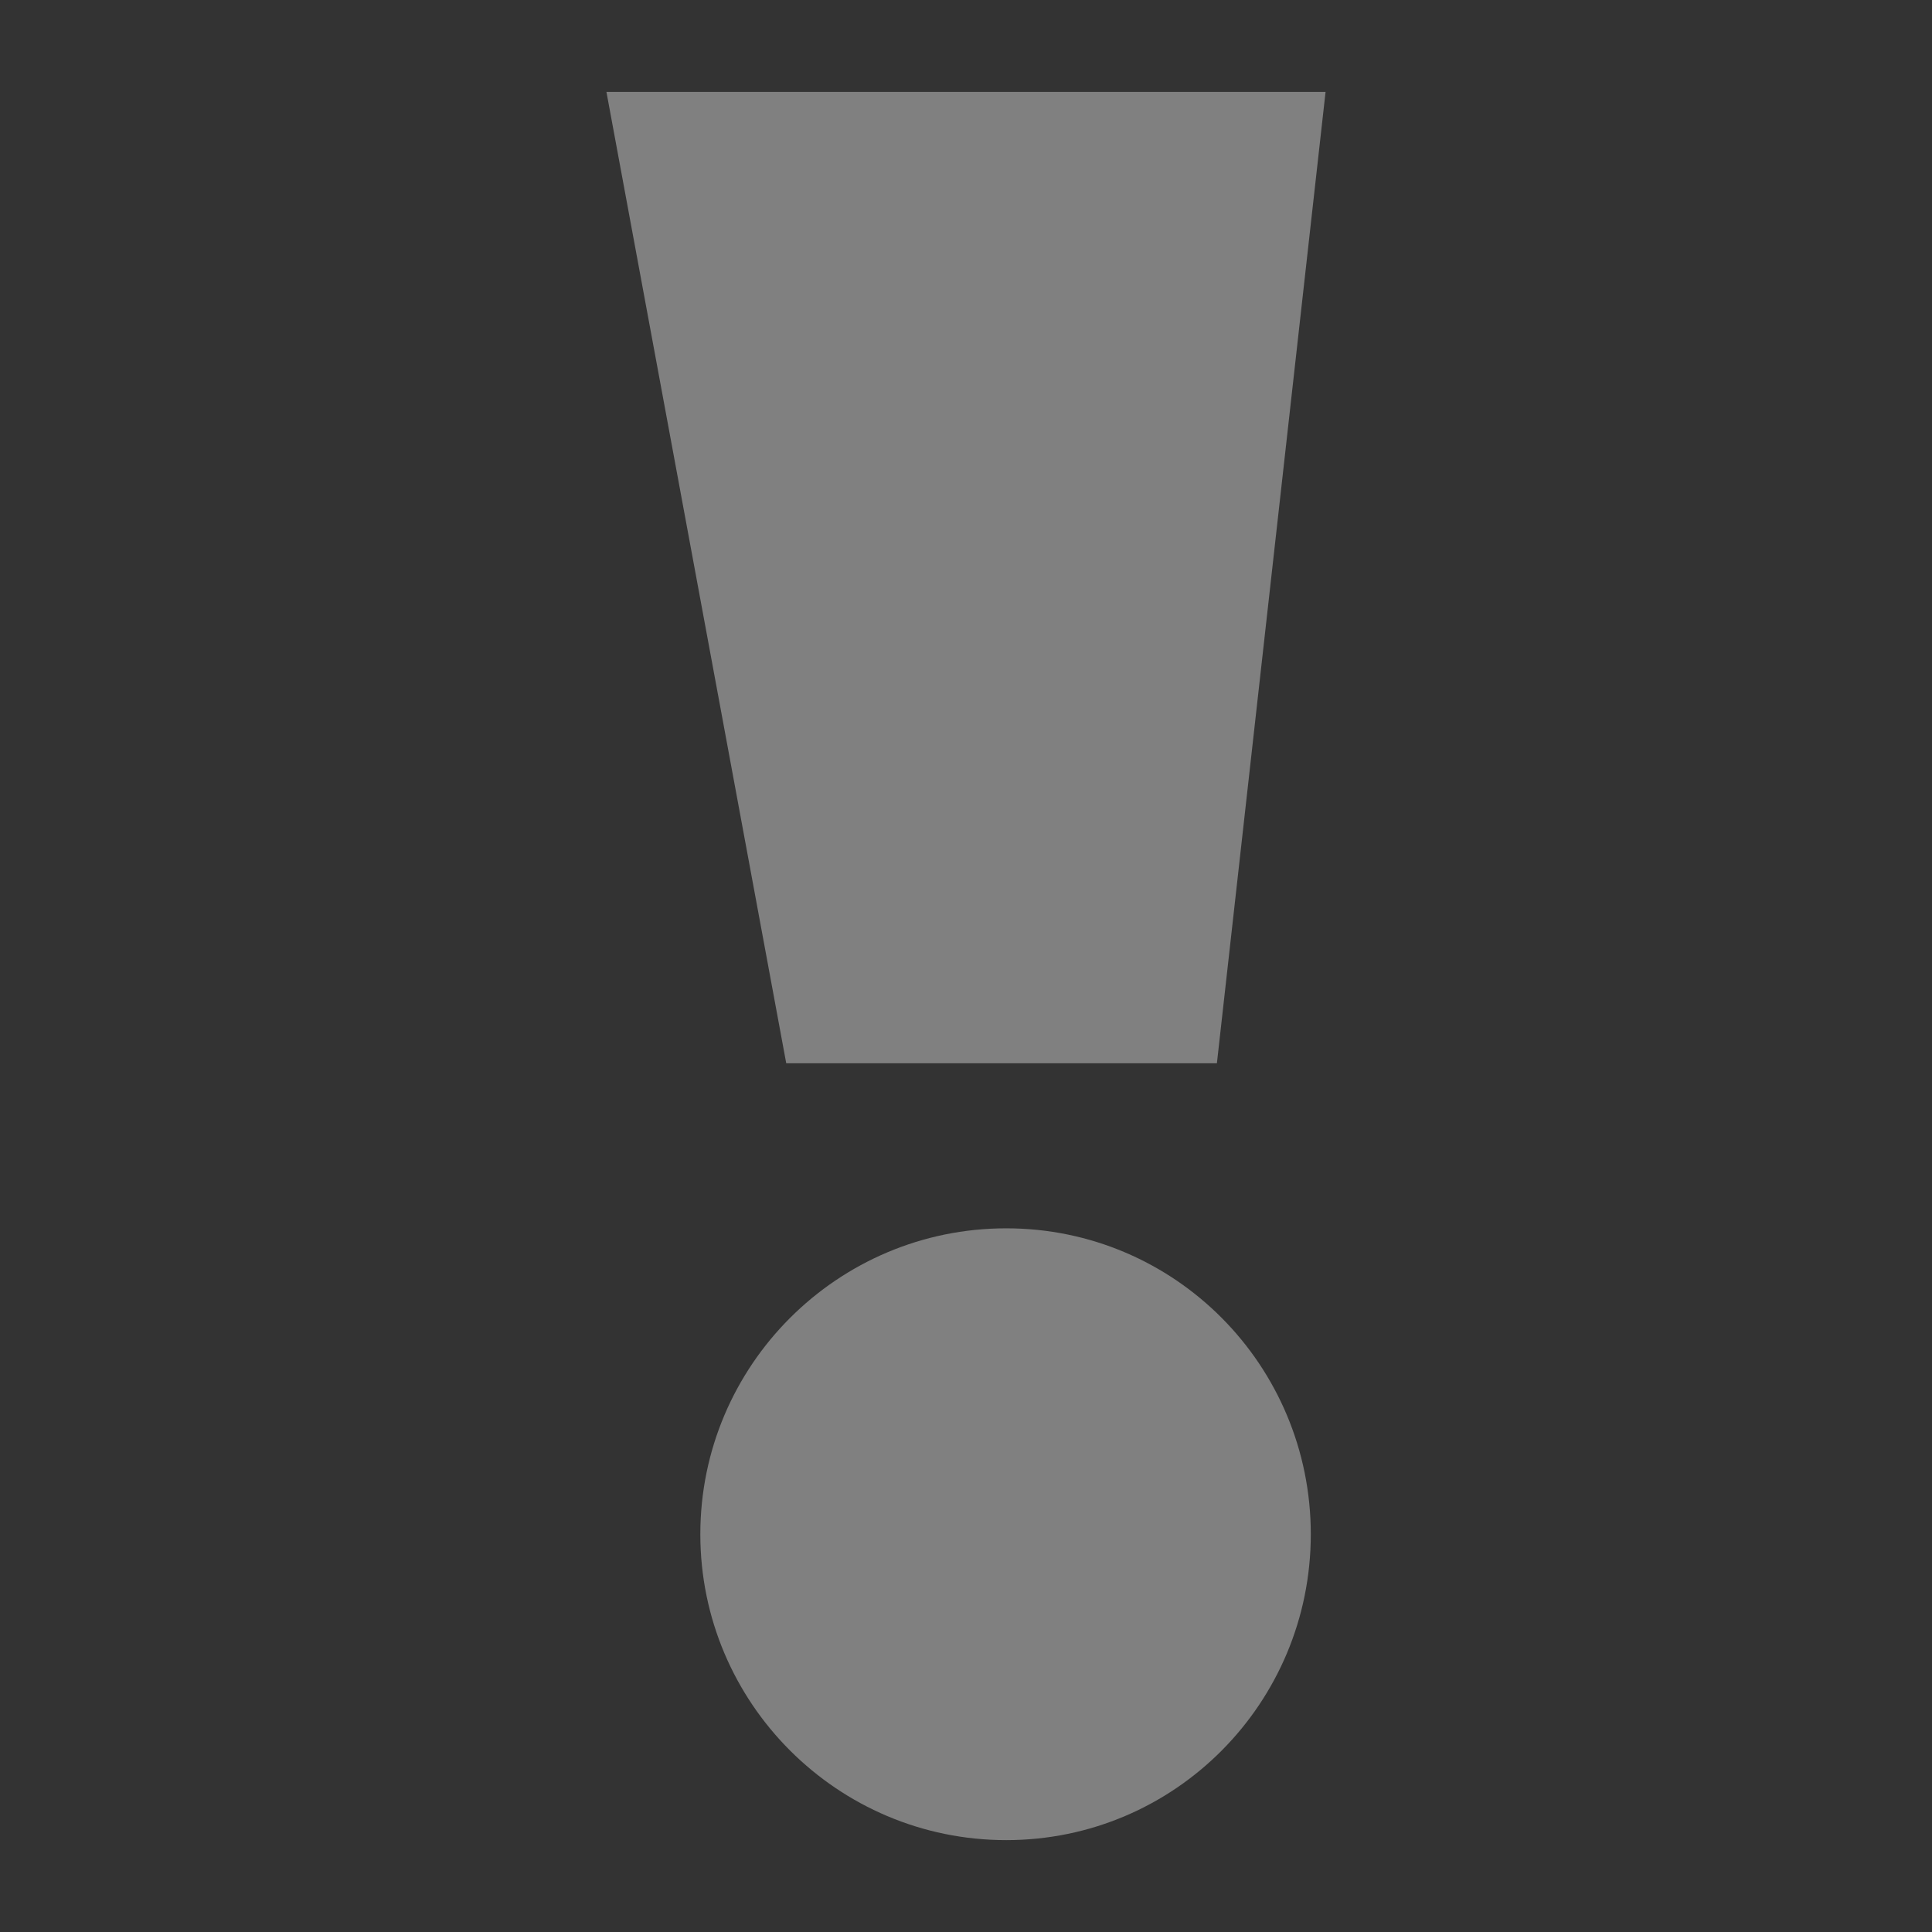 <?xml version="1.0" encoding="UTF-8" standalone="no"?>
<!-- Created with Inkscape (http://www.inkscape.org/) -->

<svg
   xmlns:dc="http://purl.org/dc/elements/1.1/"
   xmlns:cc="http://creativecommons.org/ns#"
   xmlns:rdf="http://www.w3.org/1999/02/22-rdf-syntax-ns#"
   xmlns:svg="http://www.w3.org/2000/svg"
   xmlns="http://www.w3.org/2000/svg"
   xmlns:sodipodi="http://sodipodi.sourceforge.net/DTD/sodipodi-0.dtd"
   xmlns:inkscape="http://www.inkscape.org/namespaces/inkscape"
   id="svg2"
   version="1.1"
   inkscape:version="0.48.5 r10040"
   width="45"
   height="45"
   sodipodi:docname="equals.svg">
  <rect width="100%" height="100%" fill="#333333" stroke="none"/>
  <defs
     id="defs6" />
  <sodipodi:namedview
     pagecolor="#ffffff"
     bordercolor="#666666"
     borderopacity="1"
     objecttolerance="10"
     gridtolerance="10"
     guidetolerance="10"
     inkscape:pageopacity="0"
     inkscape:pageshadow="2"
     inkscape:window-width="1366"
     inkscape:window-height="705"
     id="namedview4"
     showgrid="false"
     inkscape:zoom="1.1942822"
     inkscape:cx="39.30493"
     inkscape:cy="101.53153"
     inkscape:window-x="-8"
     inkscape:window-y="-8"
     inkscape:window-maximized="1"
     inkscape:current-layer="svg2" />
  <path
     style="fill:none;stroke:#918686;stroke-width:2.47;stroke-linecap:butt;stroke-linejoin:miter;stroke-miterlimit:4;stroke-opacity:1;stroke-dasharray:none"
     d="m -113.667,39.303 -2.902,-17.054 -9.432,0 17.412,-17.054 19.589,16.553 -10.883,1.003 -1.451,17.054 z"
     id="path2987"
     inkscape:connector-curvature="0" />
  <path
     style="fill:#4d4d4d;stroke:none"
     d="m -52.859,-78.534 c -7.602,0 -13.767,5.731 -13.767,12.802 0,0.604 0.047,1.198 0.134,1.78 3.85e-4,0.003 -3.86e-4,0.006 0,0.008 -0.101,1.393 -0.129,2.882 -0.079,4.429 -0.658,-0.207 -1.455,-0.457 -1.997,-0.447 -0.363,0.007 -0.609,0.133 -0.609,0.467 0,0.266 1.215,2.409 1.349,2.63 -0.301,0.351 -0.384,0.976 -0.384,1.475 -0.165,0.758 0.367,1.562 0.415,1.918 -0.342,0.837 -0.578,1.001 -0.585,1.902 0,1.112 0.215,1.444 1.25,1.444 0.796,0 1.332,-0.401 1.538,-1.092 1.099,5.385 2.944,9.59 4.936,11.58 1.599,2.447 4.495,4.081 7.799,4.081 3.304,0 6.196,-1.634 7.795,-4.081 1.993,-1.989 3.84,-6.195 4.94,-11.58 0.206,0.69 0.743,1.092 1.538,1.092 1.035,0 1.25,-0.331 1.25,-1.444 -0.007,-0.901 -0.243,-1.065 -0.585,-1.902 0.048,-0.356 0.58,-1.16 0.415,-1.918 0,-0.5 -0.079,-1.124 -0.38,-1.475 0.133,-0.221 1.345,-2.364 1.345,-2.63 0,-0.334 -0.246,-0.46 -0.609,-0.467 -0.543,-0.01 -1.343,0.24 -2.001,0.447 0.049,-1.545 0.022,-3.03 -0.079,-4.421 0.089,-0.587 0.138,-1.186 0.138,-1.795 0,-7.07 -6.164,-12.802 -13.767,-12.802 z"
     id="path3759"
     inkscape:connector-curvature="0" />
  <path
     style="fill:#4d4d4d;fill-opacity:1;stroke:none"
     d="m 125.203,1.9 c -0.104,-0.003 -0.211,-7.09e-4 -0.315,0.004 -1.936,0.082 -3.627,1.28 -4.879,2.405 -1.144,1.028 -1.735,2.39 -2.112,3.706 -0.721,4.045 -0.37,6.992 2.112,9.421 2.129,2.181 5.671,6.911 5.671,6.911 2.425,-2.309 5.007,-3.901 7.783,-4.608 0,0 0.246,-7.739 -1.058,-11.425 -0.597,-1.688 -1.413,-3.467 -3.033,-4.709 -1.103,-0.845 -2.61,-1.665 -4.17,-1.705 z m 26.594,12.207 c -1.559,0.041 -3.067,0.86 -4.17,1.705 -1.62,1.241 -2.435,3.021 -3.033,4.709 -1.304,3.686 -1.058,11.425 -1.058,11.425 2.776,0.706 5.359,2.299 7.783,4.608 0,0 3.542,-4.73 5.671,-6.911 2.482,-2.428 2.833,-5.376 2.112,-9.421 -0.377,-1.316 -0.968,-2.678 -2.112,-3.706 -1.252,-1.125 -2.943,-2.322 -4.879,-2.405 -0.104,-0.004 -0.211,-0.006 -0.315,-0.004 z m -17.61,7.611 c -0.25,-10e-4 -0.49,0.068 -0.724,0.224 -1.316,0.881 -4.64,2.106 -5.937,3.759 -0.974,1.241 2.843,4.279 5.804,5.06 2.959,0.781 7.015,-2.062 5.671,-4.058 -1.011,-1.501 -3.065,-4.978 -4.815,-4.985 z m 8.625,12.207 c -1.749,0.008 -3.804,3.485 -4.815,4.985 -1.344,1.995 2.712,4.838 5.671,4.058 2.961,-0.781 6.778,-3.819 5.804,-5.06 -1.297,-1.653 -4.622,-2.878 -5.937,-3.759 -0.234,-0.156 -0.474,-0.225 -0.724,-0.224 z"
     id="path3824"
     inkscape:connector-curvature="0" />
  <g
     id="g3844"
     transform="matrix(0.152,0,0,0.152,3.239,-90.171)">
    <path
       style="fill:#cfcfcf"
       d="m 258.053,57.282 c -34.1,-0.741 -83.415,-1.769 -109.589,-2.284 -32,-0.63 -48.286,-1.311 -49.719,-2.077 -1.171,-0.627 -3.269,-3.084 -4.661,-5.459 -4.373,-7.463 -2.761,-16.063 3.498,-18.656 2.439,-1.01 3.005,-1.748 2.582,-3.367 -0.298,-1.14 0.165,-6.359 1.029,-11.597 1.15,-6.971 1.406,-12.875 0.957,-22.024 -0.907,-18.479 -1.387,-20.909 -4.276,-21.634 -3.236,-0.812 -7.321,-7.023 -7.321,-11.13 0,-4.163 2.427,-10.079 4.455,-10.857 2.091,-0.802 1.948,-2.04 -0.303,-2.629 -1.017,-0.266 -2.073,-1.34 -2.346,-2.387 -0.76,-2.905 3.008,-17.528 5.109,-19.829 1.022,-1.119 2.667,-5.528 3.657,-9.797 1.913,-8.251 3.578,-10.589 8.262,-11.605 l 2.916,-0.632 -3.24,-8.5 c -1.782,-4.675 -3.776,-12.325 -4.432,-17 -1.146,-8.173 -1.089,-8.808 1.478,-16.5 3.163,-9.478 5.606,-12.973 13.463,-19.26 6.134,-4.908 6.223,-6.196 0.432,-6.225 -1.677,-0.008 -3.59,-0.555 -4.25,-1.215 -2.753,-2.753 -0.225,-11.8 3.298,-11.8 2.332,0 2.793,-2.021 0.93,-4.08 -1.245,-1.376 -1.734,-3.455 -1.653,-7.029 0.21,-9.225 4.35,-12.506 16.862,-13.365 7.252,-0.498 93.914,-2.135 146.076,-2.76 20.174,-0.242 22.376,-0.103 23.994,1.514 3.443,3.439 2.735,23.72 -0.828,23.72 -0.483,0 -0.879,2.505 -0.879,5.566 0,3.061 -0.444,6.395 -0.987,7.409 -0.925,1.729 -0.327,1.865 9.588,2.184 10.158,0.327 10.67,0.451 12.987,3.146 3.467,4.033 3.247,8.813 -0.551,12.01 -1.63,1.371 -3.416,2.649 -3.971,2.839 -1.718,0.589 -3.245,18.66 -2.091,24.732 0.563,2.963 1.024,6.856 1.024,8.651 0,2.671 0.636,3.64 3.5,5.33 3.404,2.008 4.1,3.664 3.627,8.629 -0.105,1.098 -0.845,2.651 -1.645,3.45 -1.272,1.272 -1.209,1.716 0.509,3.545 1.18,1.256 3.207,7.03 5.08,14.472 2.506,9.958 2.982,13.455 2.431,17.866 -0.377,3.017 -0.902,6.049 -1.166,6.738 -0.264,0.689 0.46,1.551 1.609,1.916 2.891,0.918 13.783,12 18.257,18.576 2.744,4.033 4.473,8.441 6.68,17.03 l 2.978,11.589 -1.36,12.911 c -1.014,9.626 -2.41,16.218 -5.488,25.911 -2.27,7.15 -4.759,13.969 -5.53,15.153 -0.771,1.184 -4.196,3.85 -7.612,5.925 -7.809,4.744 -3.969,4.611 -83.371,2.886 z M 335.917,44.7 c 5.436,-3.601 6.236,-4.969 10.564,-18.08 2.921,-8.848 3.216,-10.906 3.37,-23.5 0.113,-9.278 -0.35,-16.327 -1.412,-21.503 -1.398,-6.814 -2.237,-8.513 -7.285,-14.761 -3.138,-3.883 -6.694,-7.68 -7.903,-8.437 -3.386,-2.12 -229.796,-3.393 -231.532,-1.301 -0.924,1.114 -0.908,1.657 0.072,2.431 0.812,0.641 41.718,1.215 114.557,1.608 62.312,0.336 113.904,0.96 114.65,1.386 2.272,1.299 10.365,11.644 11.579,14.804 0.628,1.634 1.39,9.721 1.694,17.971 0.49,13.334 0.303,16 -1.686,24 -2.343,9.424 -5.78,16.858 -9.798,21.194 l -2.382,2.57 -30.676,-0.692 c -16.872,-0.381 -67.082,-1.528 -111.578,-2.549 -48.553,-1.115 -81.841,-1.5 -83.25,-0.964 -1.291,0.491 -2.348,1.306 -2.348,1.81 0,2.153 -7.669,1.877 155,5.579 30.525,0.695 59.585,1.328 64.579,1.408 8.605,0.137 9.324,-0.018 13.785,-2.973 z M 324.707,27.722 c 0.191,-2.803 0.122,-5.42 -0.153,-5.815 -0.453,-0.65 -12.217,-1.2 -87.5,-4.084 -12.65,-0.485 -30.087,-1.185 -38.75,-1.557 l -15.75,-0.676 0,3.079 c 0,1.937 -0.665,3.435 -1.793,4.038 -2.66,1.423 -58.765,3.418 -61.093,2.172 -2.97,-1.589 -3.155,-3.376 -1.588,-15.261 2.121,-16.082 2.132,-15.991 -1.776,-15.614 l -3.25,0.313 -0.683,9.5 c -0.376,5.225 -1.154,12.412 -1.73,15.97 -0.576,3.559 -0.718,6.758 -0.317,7.111 0.694,0.609 38.558,1.763 129.73,3.955 22.55,0.542 44.375,1.116 48.5,1.276 4.125,0.16 13.869,0.38 21.653,0.489 l 14.153,0.199 0.347,-5.096 z m 0.077,-17.154 c 1.206,-0.935 1.693,-3.391 1.932,-9.75 0.175,-4.675 -0.041,-9.062 -0.48,-9.75 -0.581,-0.908 -5.228,-1.279 -16.99,-1.356 -8.905,-0.058 -20.241,-0.396 -25.191,-0.75 -8.838,-0.632 -9.006,-0.693 -9.31,-3.331 -0.229,-1.983 0.362,-3.128 2.254,-4.367 2.303,-1.509 4.988,-1.606 26.428,-0.949 l 23.864,0.731 0.702,-3.744 c 0.386,-2.059 0.333,-4.082 -0.117,-4.497 -0.987,-0.906 -216.226,-2.014 -216.646,-1.115 -0.161,0.346 -0.109,3.281 0.117,6.523 l 0.411,5.894 11.649,-0.637 c 6.407,-0.35 22.281,-0.935 35.275,-1.299 l 23.626,-0.662 1.711,2.611 c 0.941,1.436 1.448,3.036 1.126,3.556 -0.321,0.52 -3.285,1.259 -6.586,1.642 -3.301,0.383 -6.004,0.99 -6.007,1.348 -0.011,1.367 6.354,16.708 7.403,17.844 0.813,0.88 17.478,1.426 63.602,2.085 34.375,0.491 66.351,0.967 71.059,1.057 5.554,0.107 9.125,-0.274 10.171,-1.085 z m -187.921,-82 c 0.289,-6.188 0.839,-12.482 1.222,-13.988 0.535,-2.102 0.291,-2.894 -1.053,-3.409 -5.477,-2.102 -8.816,9.611 -6.842,24.007 0.582,4.243 0.871,4.64 3.392,4.64 l 2.756,0 0.525,-11.25 z m 168.397,-2 c -0.238,-1.238 -0.433,-0.225 -0.433,2.25 0,2.475 0.195,3.487 0.433,2.25 0.238,-1.238 0.238,-3.263 0,-4.5 z m -180.488,-31.061 c -5.748,-8.205 -8.635,-18.843 -7.9,-29.107 0.319,-4.445 0.888,-9.208 1.267,-10.583 1.416,-5.148 -1.352,-0.411 -3.427,5.866 -1.877,5.679 -1.991,7.184 -1.052,13.938 0.997,7.167 4.92,19.041 7.301,22.099 1.083,1.39 6.816,4.204 7.394,3.629 0.165,-0.165 -1.447,-2.794 -3.583,-5.842 z m 189.032,2.587 c -1.788,-0.222 -4.713,-0.222 -6.5,0 -1.788,0.222 -0.325,0.403 3.25,0.403 3.575,0 5.037,-0.181 3.25,-0.403 z m -70.837,-7.82 c 37.352,-0.797 68.058,-1.594 68.234,-1.771 0.28,-0.28 -2.715,-18.781 -3.145,-19.434 -0.09,-0.136 -12.451,-0.716 -27.469,-1.288 -15.018,-0.572 -28.144,-1.489 -29.169,-2.038 -2.524,-1.351 -2.399,-5.57 0.205,-6.964 1.504,-0.805 9.622,-0.826 29.709,-0.078 15.202,0.566 27.731,0.936 27.842,0.822 0.111,-0.114 0.531,-1.969 0.933,-4.123 l 0.732,-3.915 -57.892,0.664 c -31.841,0.365 -72.211,0.665 -89.712,0.665 l -31.82,9.9e-4 0.32,2.25 0.32,2.25 19.581,-0.375 c 13.611,-0.261 20.243,-0.021 21.75,0.785 2.643,1.414 2.897,5.635 0.418,6.945 -0.963,0.509 -10.68,1.256 -21.595,1.661 l -19.845,0.735 0.688,4.625 c 0.379,2.543 0.79,4.731 0.914,4.86 0.124,0.13 26.744,-0.677 59.156,-1.792 40.827,-1.405 59.622,-1.714 61.181,-1.007 2.844,1.29 3.036,5.573 0.315,7.029 -1.4,0.749 -100.545,4.946 -118.815,5.029 -0.765,0.003 -1.25,1.388 -1.25,3.569 l 0,3.564 20.25,-0.61 c 11.137,-0.336 50.811,-1.263 88.163,-2.06 z m -81.109,-47.202 c -5.608,-0.178 -15.058,-0.179 -21,-0.001 -5.942,0.177 -1.354,0.323 10.196,0.323 11.55,8.2e-4 16.412,-0.144 10.804,-0.322 z m 55.391,-34.103 36.195,-0.651 -1.695,-2.243 -1.695,-2.243 -59,1.111 c -59.012,1.111 -64.111,1.493 -60.006,4.495 1.26,0.921 7.658,1.096 25.84,0.704 13.291,-0.286 40.453,-0.814 60.361,-1.172 z"
       id="path3858"
       inkscape:connector-curvature="0" />
    <path
       style="fill:#b1b1b1"
       d="m 236.053,55.713 c -18.7,-0.423 -56.555,-1.201 -84.123,-1.729 -33.537,-0.642 -50.821,-1.333 -52.231,-2.088 -1.159,-0.62 -3.241,-2.796 -4.627,-4.835 -4.643,-6.832 -2.525,-16.021 4.073,-17.677 2.221,-0.557 2.54,-1.074 2.08,-3.362 -0.299,-1.487 0.15,-6.979 0.998,-12.204 1.1,-6.784 1.376,-13.074 0.965,-22 -0.888,-19.286 -1.335,-21.448 -4.697,-22.717 -3.457,-1.305 -6.93,-6.709 -6.93,-10.783 0,-4.123 3.487,-9.483 7.042,-10.825 2.925,-1.104 3.838,-3.008 1.991,-4.15 -0.528,-0.326 -1.905,-0.015 -3.061,0.691 -3.273,1.999 -5.035,-1 -3.82,-6.501 1.959,-8.871 2.975,-11.764 4.724,-13.461 0.995,-0.965 2.396,-4.679 3.113,-8.254 2.121,-10.57 3.913,-13 9.585,-13 1.33,0 2.418,-0.186 2.418,-0.414 0,-0.228 -1.55,-4.475 -3.444,-9.439 -1.894,-4.964 -3.945,-12.685 -4.558,-17.159 -1.055,-7.705 -0.973,-8.566 1.56,-16.311 2.311,-7.069 3.489,-9.012 8.697,-14.344 3.313,-3.392 7.536,-6.982 9.384,-7.977 1.848,-0.995 3.361,-2.115 3.361,-2.489 0,-0.373 -2.362,-0.996 -5.25,-1.385 -6.339,-0.852 -7.75,-1.859 -7.75,-5.533 0,-3.423 1.866,-5.42 6.491,-6.946 3.852,-1.271 4.693,-3.003 1.458,-3.003 -3.162,0 -5.305,-5.963 -3.951,-10.992 1.113,-4.134 2.769,-6.278 6.311,-8.174 2.333,-1.249 99.078,-3.683 150.281,-3.781 l 28.089,-0.054 1.161,2.547 c 0.638,1.401 1.161,5.921 1.161,10.045 0,6.447 -0.316,7.814 -2.254,9.753 -1.884,1.884 -2.196,3.112 -1.902,7.48 0.244,3.624 -0.145,5.984 -1.269,7.7 l -1.621,2.474 10.273,0.015 c 6.234,0.009 11.25,0.509 12.756,1.271 5.389,2.727 5.095,10.817 -0.497,13.683 -1.643,0.842 -3.062,1.531 -3.154,1.532 -0.092,3.3e-4 -0.663,4.449 -1.269,9.885 -0.807,7.236 -0.804,11.523 0.012,15.999 0.613,3.363 1.117,7.541 1.119,9.285 0.004,2.536 0.572,3.405 2.84,4.344 4.288,1.776 5.531,6.36 2.924,10.78 -2.036,3.45 -2.036,3.485 -0.086,5.302 2.041,1.902 3.851,7.258 6.67,19.742 1.55,6.864 1.493,11.716 -0.223,18.912 -0.401,1.683 -0.094,2.25 1.221,2.25 2.336,0 16.434,14.394 19.914,20.332 1.515,2.586 4.029,9.632 5.586,15.658 l 2.831,10.957 -1.399,12.626 c -1.59,14.346 -8.156,37.29 -11.814,41.284 -1.187,1.296 -4.409,3.654 -7.159,5.241 l -5,2.884 -32.5,-0.159 c -17.875,-0.087 -47.8,-0.505 -66.5,-0.927 z m 99.554,-9.744 c 6.436,-4.124 7.303,-5.481 11.279,-17.651 4.705,-14.404 5.768,-28.477 3.214,-42.556 -2.19,-12.071 -2.166,-12.018 -9.491,-21.161 -4.889,-6.103 -6.848,-7.818 -9.369,-8.202 -1.753,-0.267 -53.862,-0.763 -115.798,-1.102 -102.324,-0.56 -112.756,-0.47 -114.208,0.981 -1.982,1.982 -1.162,4.416 1.678,4.984 1.177,0.235 52.765,0.662 114.64,0.948 l 112.5,0.521 4.74,5.293 c 7.327,8.181 7.864,9.904 8.463,27.13 0.463,13.305 0.265,16.205 -1.615,23.663 -2.254,8.943 -5.86,16.906 -9.446,20.863 l -2.142,2.363 -30.5,-0.672 c -16.775,-0.37 -67.116,-1.514 -111.869,-2.543 -49.663,-1.141 -82.297,-1.517 -83.75,-0.965 -2.613,0.994 -3.1,3.114 -1.096,4.777 1.26,1.046 12.466,1.382 154.214,4.627 82.153,1.88 73.369,2.026 78.554,-1.297 z m -9.581,-18.426 c 0.094,-3.176 -0.311,-6.142 -0.901,-6.591 -0.59,-0.449 -15.023,-1.364 -32.073,-2.034 -17.05,-0.67 -41.125,-1.623 -53.5,-2.117 -12.375,-0.494 -30.488,-1.208 -40.25,-1.587 l -17.75,-0.689 0,3.024 c 0,1.663 -0.562,3.489 -1.25,4.057 -0.721,0.596 -13.491,1.503 -30.201,2.143 -35.802,1.373 -33.301,2.453 -31.075,-13.409 0.839,-5.979 1.526,-12.367 1.526,-14.196 0,-3.008 -0.279,-3.326 -2.918,-3.326 -5.469,0 -6.082,0.717 -6.082,7.114 0,3.245 -0.671,10.369 -1.492,15.832 -0.821,5.463 -1.254,10.552 -0.964,11.309 0.559,1.457 27.797,2.47 128.456,4.779 24.475,0.561 46.3,1.16 48.5,1.329 2.2,0.17 12.055,0.27 21.901,0.222 l 17.901,-0.086 0.172,-5.775 z m 0.36,-16.225 c 0.511,-0.55 1.153,-5.186 1.425,-10.301 0.389,-7.289 0.183,-9.615 -0.953,-10.75 -1.123,-1.123 -4.521,-1.45 -15.127,-1.453 -7.523,-0.002 -18.741,-0.296 -24.929,-0.653 -9.866,-0.569 -11.25,-0.867 -11.25,-2.424 0,-0.977 0.723,-2.499 1.606,-3.382 1.427,-1.427 4.374,-1.529 26.416,-0.917 l 24.809,0.689 0.709,-4.729 c 0.39,-2.601 0.316,-5.09 -0.166,-5.531 -0.481,-0.441 -49.925,-0.97 -109.875,-1.175 l -109,-0.373 0.344,6.5 c 0.189,3.575 0.705,6.881 1.147,7.347 0.442,0.466 15.587,0.276 33.656,-0.423 18.069,-0.699 34.09,-0.959 35.603,-0.578 1.812,0.456 2.75,1.351 2.75,2.623 0,1.618 -0.972,2.041 -6,2.61 -3.3,0.373 -6,1.174 -6,1.78 0,0.606 1.656,5.284 3.679,10.397 2.736,6.914 4.21,9.415 5.75,9.76 2.228,0.5 118.691,2.325 134.773,2.112 5.336,-0.071 10.12,-0.579 10.631,-1.129 z m -188.502,-82.25 c 0.298,-6.463 0.838,-13.152 1.199,-14.866 0.595,-2.824 0.397,-3.165 -2.124,-3.647 -4.11,-0.786 -5.113,-0.05 -6.841,5.022 -1.699,4.986 -1.92,9.559 -0.924,19.094 l 0.642,6.147 3.752,0 3.752,0 0.542,-11.75 z m 168.038,5.5 c 0.927,-3.458 0.741,-15.563 -0.248,-16.175 -1.21,-0.748 -2.122,4.431 -2.122,12.05 0,6.328 1.213,8.44 2.37,4.125 z m -62.37,-33.784 c 34.925,-0.533 65.862,-0.969 68.75,-0.968 4.176,0.001 5.25,-0.33 5.25,-1.62 0,-1.464 -1.979,-1.56 -20.25,-0.987 -48.808,1.53 -164.07,3.746 -166.26,3.196 -5.813,-1.459 -13.504,-19.083 -13.475,-30.875 0.009,-3.417 0.65,-8.908 1.425,-12.204 0.775,-3.295 1.256,-6.145 1.068,-6.333 -1.088,-1.088 -4.531,4.492 -6.354,10.297 -1.845,5.879 -1.992,7.66 -1.141,13.886 0.537,3.928 2.416,10.916 4.177,15.529 4.698,12.31 4.277,12.18 37.309,11.547 14.3,-0.274 54.575,-0.934 89.5,-1.468 z m -0.564,-9.532 c 37.915,-0.81 69.081,-1.618 69.258,-1.795 0.253,-0.253 -2.78,-20.441 -3.21,-21.367 -0.058,-0.125 -12.453,-0.696 -27.545,-1.269 -15.092,-0.573 -28.227,-1.288 -29.189,-1.59 -2.701,-0.847 -2.273,-5.245 0.581,-5.961 1.282,-0.322 14.421,-0.134 29.197,0.418 14.776,0.552 27.176,0.811 27.556,0.577 1.202,-0.743 2.096,-7.669 1.117,-8.648 -0.583,-0.583 -34.97,-0.664 -90.57,-0.215 -84.678,0.685 -89.63,0.822 -89.63,2.488 0,5.092 -0.129,5.064 19.973,4.324 21.334,-0.786 24.027,-0.448 24.027,3.015 0,1.306 -0.602,2.605 -1.338,2.887 -0.736,0.282 -10.455,0.844 -21.598,1.248 l -20.26,0.734 0.694,5.609 c 0.382,3.085 0.793,5.715 0.915,5.843 0.121,0.129 27.11,-0.687 59.975,-1.813 46.174,-1.582 60.079,-1.778 61.183,-0.861 1.929,1.601 1.808,4.582 -0.218,5.359 -1.25,0.48 -106.196,4.546 -118.103,4.576 -2.004,0.005 -2.25,0.505 -2.25,4.569 l 0,4.564 20.25,-0.61 c 11.137,-0.336 51.271,-1.273 89.186,-2.083 z m 42.314,-47.433 c 21.499,-5.7e-4 33.25,-0.354 33.25,-1.001 0,-0.66 -32.126,-1 -94.378,-1 -86.784,0 -94.488,0.134 -95.75,1.663 -1.278,1.549 2.921,1.617 61.128,1.001 34.375,-0.364 77.463,-0.662 95.75,-0.663 z m 9.25,-18.061 c 0,-0.74 -11.24,-0.851 -37.25,-0.366 -20.488,0.382 -37.438,0.859 -37.667,1.06 -0.229,0.202 16.533,0.366 37.25,0.366 25.867,0 37.667,-0.332 37.667,-1.06 z m -84.715,-15.571 c 30.682,-0.37 56.021,-1.054 56.309,-1.52 0.288,-0.467 -2.17,-0.848 -5.462,-0.848 -5.196,0 -6.246,-0.33 -7.954,-2.502 l -1.968,-2.502 -58.855,1.053 c -32.37,0.579 -59.867,1.47 -61.105,1.981 -1.238,0.51 -2.25,1.627 -2.25,2.481 0,2.681 4.141,3.513 15,3.013 5.775,-0.266 35.603,-0.786 66.285,-1.155 z"
       id="path3856"
       inkscape:connector-curvature="0" />
    <path
       style="fill:#8e8e8e"
       d="m 268.553,55.626 c -20.625,-0.471 -66.858,-1.447 -102.74,-2.169 -61.817,-1.243 -65.351,-1.412 -67.352,-3.223 -3.1,-2.805 -4.908,-6.833 -4.908,-10.933 0,-4.94 1.524,-7.387 5.682,-9.125 2.906,-1.214 3.415,-1.855 2.91,-3.665 -0.336,-1.207 0.124,-7.819 1.023,-14.694 1.455,-11.121 1.483,-14.153 0.26,-27.49 -1.251,-13.638 -1.556,-15.023 -3.375,-15.353 -5.221,-0.949 -8.991,-7.794 -7.422,-13.476 1.071,-3.88 5.058,-7.681 8.057,-7.681 2.088,0 2.41,-2.113 0.786,-5.149 -1.021,-1.908 -1.181,-1.925 -2.963,-0.313 -2.01,1.819 -4.969,1.366 -4.941,-0.757 0.049,-3.679 4.09,-16.233 5.711,-17.743 1.124,-1.047 2.376,-4.5 3.133,-8.641 1.656,-9.056 3.218,-11.397 7.602,-11.397 1.88,0 3.631,-0.345 3.891,-0.766 0.26,-0.421 -1.096,-4.809 -3.013,-9.75 -2.118,-5.458 -3.905,-12.351 -4.554,-17.561 -1.015,-8.152 -0.933,-8.981 1.649,-16.735 2.361,-7.089 3.501,-8.935 8.704,-14.09 3.293,-3.263 7.56,-6.678 9.481,-7.59 4.716,-2.238 3.788,-3.946 -2.34,-4.307 -6.688,-0.394 -9.113,-2.783 -7.291,-7.182 0.974,-2.352 2.281,-3.33 5.828,-4.365 5.509,-1.606 6.381,-3.232 2.225,-4.145 -4.015,-0.882 -5.401,-3.65 -4.577,-9.145 0.766,-5.105 3.402,-7.999 8.489,-9.318 1.949,-0.505 32.793,-1.395 68.543,-1.976 35.75,-0.582 74.02,-1.346 85.045,-1.698 24.524,-0.784 23.455,-1.314 23.455,11.642 0,7.987 -0.218,9.024 -2.184,10.401 -1.867,1.307 -2.146,2.341 -1.925,7.117 0.171,3.699 -0.256,6.374 -1.264,7.913 -0.838,1.279 -1.247,2.601 -0.909,2.939 0.338,0.338 5.44,0.615 11.337,0.615 11.727,0 14.268,0.993 15.458,6.043 0.731,3.101 -2.698,7.957 -5.618,7.957 -2.484,0 -2.648,0.534 -3.675,11.984 -0.607,6.769 -0.477,11.633 0.455,16.992 0.718,4.13 1.06,8.283 0.759,9.23 -0.401,1.264 0.389,2.112 2.974,3.192 5.415,2.263 5.833,6.281 1.349,12.981 -1.011,1.511 -1.009,1.969 0.011,2.339 2.818,1.024 3.994,3.558 6.66,14.349 2.737,11.08 3.05,18.338 1.062,24.627 -0.578,1.829 -0.131,2.429 2.689,3.607 3.451,1.442 14.211,12.381 18.392,18.699 1.274,1.925 3.733,8.631 5.464,14.903 l 3.147,11.403 -1.23,12.097 c -0.894,8.795 -2.403,15.918 -5.528,26.097 -4.715,15.359 -6.276,17.575 -15.692,22.277 -5.086,2.54 -3.654,2.519 -68.732,1.031 z m 68.814,-9.788 c 2.263,-1.639 4.815,-4.05 5.672,-5.358 3.238,-4.943 7.685,-21.144 8.691,-31.662 1.051,-10.995 0.915,-13.25 -1.611,-26.835 -1.461,-7.853 -1.936,-8.822 -8.228,-16.761 -5.133,-6.477 -7.505,-8.665 -10.258,-9.457 -2.393,-0.689 -41.387,-0.934 -117.58,-0.739 l -114,0.292 0,3 0,3 13,0.636 c 7.15,0.35 58.652,0.687 114.449,0.75 l 101.449,0.114 4.875,5.192 c 2.681,2.856 5.48,6.363 6.22,7.794 2.343,4.531 3.973,25.956 2.609,34.282 -1.799,10.975 -4.781,20.026 -8.367,25.392 l -3.234,4.84 -6.5,0.346 c -3.575,0.19 -54.293,-0.678 -112.706,-1.93 -109.82,-2.354 -111.294,-2.334 -111.294,1.54 0,4.078 2.093,4.261 63.5,5.547 32.45,0.679 73.625,1.557 91.5,1.951 17.875,0.394 42.67,0.79 55.1,0.881 l 22.6,0.166 4.114,-2.98 z m -10.814,-18.501 c 0,-6.96 -0.157,-7.512 -2.25,-7.924 -1.238,-0.244 -16.65,-0.94 -34.25,-1.547 -17.6,-0.607 -47.75,-1.753 -67,-2.545 -47.379,-1.951 -42.87,-2.102 -42.167,1.409 0.378,1.891 0.089,3.323 -0.826,4.081 -0.931,0.773 -11.113,1.523 -30.045,2.215 -25.126,0.918 -28.821,0.861 -30.144,-0.462 -1.344,-1.344 -1.325,-2.941 0.173,-14.681 0.925,-7.245 1.431,-13.824 1.126,-14.62 -0.647,-1.685 -4.346,-1.88 -8.16,-0.43 -2.378,0.904 -2.621,1.428 -2.206,4.75 0.257,2.054 -0.13,8.009 -0.861,13.234 -0.73,5.225 -1.342,11.404 -1.36,13.731 -0.027,3.599 0.304,4.299 2.218,4.685 1.238,0.25 22.5,0.936 47.25,1.525 53.927,1.284 121.348,2.968 134.5,3.361 5.225,0.156 15.012,0.377 21.75,0.491 l 12.25,0.208 0,-7.481 z m 0.466,-15.464 c 0.321,-0.52 0.807,-4.232 1.08,-8.25 0.273,-4.018 0.702,-8.245 0.953,-9.393 0.252,-1.149 -0.171,-2.949 -0.939,-4 -1.293,-1.769 -3.257,-1.949 -26.228,-2.412 -24.519,-0.494 -24.835,-0.527 -25.14,-2.664 -0.216,-1.516 0.361,-2.377 1.927,-2.874 1.229,-0.39 13.058,-0.541 26.287,-0.336 l 24.051,0.374 0.789,-5.43 c 0.541,-3.721 0.436,-5.648 -0.333,-6.124 -1.558,-0.963 -218.174,-1.813 -219.429,-0.861 -1.058,0.803 -0.494,14.239 0.646,15.378 0.342,0.342 11.59,0.156 24.996,-0.414 34.77,-1.478 46.529,-1.39 47.198,0.353 0.826,2.153 -0.206,2.598 -6.022,2.598 -3.601,0 -5.536,0.447 -5.887,1.36 -0.519,1.353 6.062,19.231 7.782,21.14 1.497,1.661 147.258,3.19 148.269,1.555 z m -188.243,-83.055 c 0.397,-6.875 0.847,-13.85 1,-15.5 0.27,-2.921 0.162,-3 -4.127,-3 l -4.405,0 -1.91,5.5 c -1.599,4.604 -1.801,7.047 -1.24,15 0.368,5.225 0.888,9.861 1.156,10.303 0.268,0.442 2.358,0.667 4.645,0.5 l 4.158,-0.303 0.723,-12.5 z m 167.901,5.488 c 1.605,-7.499 0.034,-22.066 -2.141,-19.858 -0.471,0.478 -1.177,5.978 -1.569,12.222 -0.677,10.794 -0.619,11.334 1.179,10.988 1.152,-0.222 2.141,-1.531 2.53,-3.352 z m -74.124,-32.58 c 46.475,-0.613 84.897,-1.488 85.383,-1.944 0.486,-0.456 0.6,-1.567 0.254,-2.469 -0.55,-1.434 -2.04,-1.567 -11.883,-1.064 -19.071,0.976 -174.464,3.894 -175.999,3.305 -2.535,-0.973 -7.77,-9.979 -9.926,-17.075 -2.57,-8.46 -2.268,-24.003 0.572,-29.478 2.555,-4.926 1.542,-5.669 -2.446,-1.795 -8.395,8.154 -9.127,23.727 -1.929,41.02 2.846,6.837 3.413,7.528 7.698,9.383 3.839,1.662 6.253,1.937 14.201,1.618 5.266,-0.212 47.6,-0.886 94.075,-1.5 z m 0,-9.522 c 44.275,-0.88 80.616,-1.705 80.758,-1.834 0.252,-0.229 -2.702,-19.818 -3.363,-22.301 -0.226,-0.848 -2.676,-1.27 -7.614,-1.311 -4.005,-0.034 -16.647,-0.415 -28.093,-0.848 -16.309,-0.616 -21.134,-1.108 -22.3,-2.275 -1.318,-1.318 -1.313,-1.634 0.045,-2.761 1.218,-1.011 7.243,-1.089 29.3,-0.379 15.272,0.491 28.283,0.523 28.915,0.07 1.512,-1.083 2.206,-8.648 0.883,-9.627 -0.568,-0.42 -41.532,-0.506 -91.032,-0.191 l -90,0.572 0.155,3.322 c 0.085,1.827 0.413,3.58 0.729,3.895 0.315,0.315 9.73,0.481 20.922,0.367 16.596,-0.168 20.567,0.057 21.534,1.222 2.704,3.258 -1.166,4.056 -21.863,4.51 -13.438,0.295 -19.987,0.799 -20.253,1.56 -0.216,0.618 -0.13,3.599 0.192,6.624 l 0.585,5.5 7.5,-0.23 c 4.125,-0.127 31.267,-0.981 60.315,-1.899 46.708,-1.476 52.987,-1.497 54.3,-0.184 3.712,3.712 0.497,4.059 -54.911,5.927 -29.262,0.987 -56.13,1.927 -59.705,2.09 l -6.5,0.296 -0.317,3.855 c -0.537,6.538 -0.349,6.653 10.026,6.113 5.11,-0.266 45.516,-1.203 89.791,-2.083 z m 86.363,-48.407 c 3.013,-2.809 -2.366,-2.979 -94.457,-2.979 -84.825,0 -94.216,0.157 -96.441,1.615 -1.356,0.888 -2.465,1.937 -2.465,2.331 0,0.991 192.294,0.029 193.363,-0.967 z m -23.363,-17.97 c 0,-1.958 -0.54,-1.983 -32.25,-1.476 -117.661,1.882 -127.105,2.991 -28,3.287 59.558,0.178 60.25,0.157 60.25,-1.811 z m -46,-15.503 c 30.816,-0.237 39,-0.521 39,-1.351 0,-0.465 -7.537,-1.154 -16.75,-1.531 -16.217,-0.664 -16.825,-0.766 -19.095,-3.214 -1.737,-1.872 -3.033,-2.396 -5,-2.021 -1.46,0.279 -26.73,0.81 -56.155,1.181 -29.425,0.371 -55.476,0.957 -57.892,1.302 -5.141,0.735 -7.233,3.068 -5.08,5.663 1.313,1.582 5.082,1.645 53.442,0.896 28.616,-0.443 59.004,-0.859 67.529,-0.925 z"
       id="path3854"
       inkscape:connector-curvature="0" />
    <path
       style="fill:#7f7f7f"
       d="m 260.053,54.744 c -15.4,-0.418 -57.245,-1.266 -92.988,-1.884 C 95.774,51.626 99.709,52.042 95.546,45.306 91.732,39.134 94.275,31.697 100.68,30.29 c 2.829,-0.621 2.902,-0.786 2.342,-5.307 -0.318,-2.566 0.099,-9.047 0.925,-14.402 1.248,-8.085 1.316,-12.325 0.401,-25 -0.606,-8.395 -1.493,-15.772 -1.971,-16.393 -0.478,-0.621 -2.146,-1.385 -3.708,-1.697 -2.951,-0.59 -6.117,-5.469 -6.117,-9.427 0,-3.362 4.256,-8.559 7.75,-9.463 3.619,-0.937 3.708,-1.17 2.152,-5.635 -1.295,-3.714 -2.148,-3.918 -4.1,-0.979 -1.658,2.497 -3.803,1.744 -3.803,-1.335 0,-4.162 3.157,-14.384 4.903,-15.877 1.056,-0.903 2.531,-4.838 3.559,-9.5 1.987,-9.008 2.83,-10.459 6.078,-10.459 3.27,0 5.459,-1.005 5.459,-2.507 0,-0.711 -1.57,-5.358 -3.489,-10.327 -4.883,-12.643 -5.658,-22.997 -2.489,-33.236 1.944,-6.28 3.147,-8.258 7.93,-13.042 3.101,-3.101 7.531,-6.604 9.844,-7.784 2.313,-1.18 4.205,-2.57 4.205,-3.09 0,-1.535 -3.61,-3.015 -7.352,-3.015 -4.928,0 -6.648,-0.884 -6.648,-3.416 0,-3.325 2.048,-5.322 6.708,-6.539 6.283,-1.641 6.567,-3.641 0.792,-5.576 -2.588,-0.868 -3.041,-1.56 -3.298,-5.045 -0.421,-5.709 1.085,-8.857 5.163,-10.792 3.092,-1.467 11.332,-1.828 66.333,-2.903 34.541,-0.675 73.828,-1.228 87.303,-1.228 l 24.5,0 0.286,9.755 c 0.275,9.375 0.196,9.796 -2.043,10.816 -2.16,0.984 -2.299,1.532 -1.917,7.535 0.329,5.164 0.058,6.865 -1.339,8.408 -1.685,1.861 -1.649,1.974 0.946,2.96 1.483,0.564 7.142,1.025 12.575,1.025 9.074,0 10.005,0.181 11.435,2.223 3.019,4.311 1.278,8.559 -4.191,10.226 -3.118,0.95 -3.666,4.007 -3.417,19.052 0.382,22.989 0.316,22.504 3.156,23.179 1.38,0.328 3.071,1.039 3.759,1.581 1.97,1.552 1.512,7.193 -0.75,9.24 -2.634,2.383 -2.526,3.939 0.365,5.257 4.988,2.273 9.645,31.075 6.226,38.499 -0.641,1.391 -0.109,2.048 2.557,3.162 3.319,1.387 12.932,10.74 18.094,17.605 1.601,2.13 3.918,8.06 5.861,15 l 3.212,11.477 -1.065,12.566 c -0.804,9.488 -1.971,15.489 -4.761,24.5 -5.218,16.847 -5.638,17.564 -12.752,21.772 l -6.19,3.662 -23.023,-0.157 c -12.663,-0.086 -35.623,-0.499 -51.023,-0.917 z m 76.806,-7.906 c 2.584,-1.639 5.55,-4.38 6.591,-6.093 3.573,-5.876 7.887,-22.014 8.979,-33.596 0.966,-10.237 0.858,-12.134 -1.299,-22.753 -2.335,-11.499 -2.4,-11.644 -8.715,-19.477 -3.5,-4.34 -7.256,-8.459 -8.348,-9.152 -1.556,-0.988 -26.887,-1.365 -117.039,-1.745 -107.633,-0.453 -115.164,-0.374 -116.765,1.227 -2.129,2.129 -2.172,3.965 -0.14,5.997 1.36,1.36 6.093,1.59 35.25,1.713 18.523,0.078 69.853,0.416 114.066,0.75 l 80.387,0.608 4.95,5.671 c 5.924,6.786 6.599,9.198 7.369,26.329 0.529,11.775 0.347,13.914 -1.935,22.704 -2.479,9.549 -5.957,16.947 -9.454,20.112 -1.635,1.48 -8.598,1.455 -86.241,-0.301 -46.454,-1.051 -96.838,-2.182 -111.963,-2.515 -21.604,-0.474 -28.019,-0.325 -29.921,0.698 -3.222,1.733 -3.514,3.043 -1.29,5.79 l 1.855,2.29 62.428,1.372 c 34.336,0.755 78.403,1.746 97.928,2.203 19.525,0.457 42.949,0.902 52.054,0.989 l 16.554,0.158 4.698,-2.979 z m -9.806,-19.521 0,-8 -11.5,-0.67 c -6.325,-0.369 -29.95,-1.438 -52.5,-2.375 -71.803,-2.985 -72.237,-3.297 -3.965,-2.851 52.335,0.342 66.367,0.169 67.636,-0.836 2.331,-1.845 3.538,-20.916 1.456,-22.999 -1.527,-1.527 -19.476,-2.758 -40.317,-2.766 -10.246,-0.004 -11.877,-0.467 -10.348,-2.941 0.671,-1.086 5.623,-1.25 25.982,-0.858 28.412,0.547 26.746,1.007 27.188,-7.518 0.132,-2.557 0.044,-4.839 -0.195,-5.072 -0.591,-0.574 -219.078,-2.308 -220.802,-1.752 -1.085,0.349 -1.221,2.107 -0.66,8.535 0.388,4.452 1.189,8.394 1.779,8.759 1.113,0.688 3.492,0.618 42.955,-1.264 22.72,-1.083 28.791,-0.872 28.791,1.002 0,0.471 -2.491,1.064 -5.535,1.316 -3.044,0.252 -5.992,0.916 -6.551,1.475 -1.1,1.1 6.217,20.982 8.396,22.814 1.997,1.678 1.952,8.289 -0.063,9.367 -0.961,0.514 -14.684,1.266 -30.497,1.671 l -28.75,0.737 0,-3.603 c 0,-1.982 0.706,-8.665 1.569,-14.851 1.838,-13.18 1.429,-14.101 -5.697,-12.798 -4.834,0.884 -6.094,2.409 -5.26,6.368 0.335,1.59 -0.2,8.909 -1.188,16.264 -1.115,8.299 -1.441,13.722 -0.86,14.294 0.961,0.946 33.069,2.174 109.436,4.185 23.925,0.63 55.2,1.462 69.5,1.849 14.3,0.387 29.15,0.662 33,0.61 l 7,-0.094 0,-8 z m -190.065,-85.475 c 2.544,-0.967 2.565,-1.067 2.565,-12.257 0,-6.205 0.441,-12.818 0.98,-14.697 1.27,-4.427 -0.079,-6.071 -4.98,-6.071 -4.65,0 -5.36,0.871 -7.333,9 -1.448,5.967 -1.492,14.822 -0.106,21.677 0.607,3.001 4.468,4.023 8.874,2.348 z m 169.34,-4.275 c 1.503,-1.843 2.034,-11.447 0.982,-17.75 -1.007,-6.032 -2.343,-8.288 -3.652,-6.169 -0.996,1.612 -2.374,22.923 -1.567,24.23 0.82,1.327 3.033,1.165 4.237,-0.311 z m -72.275,-34.788 c 42.9,-0.594 79.486,-1.303 81.303,-1.576 3.536,-0.532 5.175,-2.809 3.342,-4.642 -0.828,-0.828 -25.587,-0.631 -94.793,0.756 l -93.672,1.877 -2.853,-3.418 c -4.964,-5.946 -7.178,-13.234 -7.608,-25.041 -0.431,-11.837 0.68,-17.525 4.23,-21.653 l 2.379,-2.766 96.037,-0.5 c 98.948,-0.515 100.934,-0.602 97.287,-4.25 -0.977,-0.978 -21.237,-1.313 -92.95,-1.54 -50.435,-0.159 -93.179,-0.023 -94.987,0.302 -2.194,0.395 -5.58,2.756 -10.185,7.1 -6.167,5.818 -7.129,7.252 -9.071,13.528 -2.735,8.838 -2.093,16.859 2.27,28.36 5.181,13.654 6.556,14.398 26.773,14.482 7.975,0.033 49.6,-0.426 92.5,-1.019 z m -3.5,-9.493 c 43.175,-0.865 79.906,-1.785 81.625,-2.043 l 3.125,-0.47 -1.454,-4.22 c -0.8,-2.321 -1.712,-7.297 -2.027,-11.058 -0.315,-3.761 -1.161,-7.426 -1.878,-8.143 -0.972,-0.972 -8.15,-1.481 -28.098,-1.993 -14.736,-0.378 -27.581,-0.91 -28.543,-1.182 -0.963,-0.272 -1.75,-1.202 -1.75,-2.067 0,-1.411 2.984,-1.498 29.039,-0.842 22.187,0.558 29.384,0.445 30.5,-0.482 0.916,-0.76 1.461,-3.032 1.461,-6.09 l 0,-4.878 -90.429,0 c -100.143,0 -94.403,-0.388 -92.501,6.245 0.511,1.783 0.93,3.358 0.93,3.499 0,0.141 9.675,0.257 21.5,0.257 17.711,0 21.5,0.246 21.5,1.393 0,2.315 -2.409,2.607 -21.5,2.607 -10.085,0 -19.048,0.273 -19.918,0.607 -1.187,0.455 -1.578,2.017 -1.566,6.25 0.008,3.104 0.431,6.3 0.938,7.102 0.808,1.277 7.745,1.242 55.735,-0.282 66.769,-2.12 67.312,-2.122 67.312,-0.223 0,0.871 -1.305,1.658 -3.25,1.961 -1.788,0.278 -28.45,1.233 -59.25,2.122 -30.8,0.889 -57.013,2.022 -58.25,2.518 -1.723,0.69 -2.25,1.708 -2.25,4.341 0,6.457 0.236,6.601 10.857,6.624 5.304,0.012 44.968,-0.687 88.143,-1.552 z m 63.471,-65.051 c 1.678,-0.421 2.529,-1.326 2.529,-2.688 l 0,-2.053 -69.25,0.668 c -74.788,0.722 -102.75,1.482 -102.75,2.795 0,0.459 16.988,0.953 37.75,1.097 105.064,0.729 129.401,0.762 131.721,0.18 z m -44.267,-17.297 c 26.787,-0.382 49.025,-1.016 49.417,-1.408 1.635,-1.635 -1.516,-2.015 -19.845,-2.397 -23.338,-0.486 -25.394,-0.75 -26.072,-3.34 -0.484,-1.853 -1.407,-1.974 -14.86,-1.952 -25.526,0.041 -106.115,1.928 -108.008,2.529 -1.011,0.321 -2.347,1.535 -2.97,2.699 -0.956,1.787 -0.762,2.415 1.249,4.043 2.289,1.853 3.74,1.901 37.383,1.225 19.251,-0.387 56.919,-1.016 83.706,-1.399 z"
       id="path3852"
       inkscape:connector-curvature="0" />
    <path
       style="fill:#6a6a6a"
       d="m 266.553,54.162 c -128.996,-2.403 -164.529,-3.215 -166,-3.796 -2.585,-1.021 -6,-7.338 -6,-11.1 0,-5.102 1.506,-7.265 5.592,-8.032 4.045,-0.759 5.062,-2.326 3.456,-5.327 -0.828,-1.546 -0.721,-4.457 0.423,-11.567 1.765,-10.967 1.816,-20.734 0.185,-35.463 l -1.156,-10.44 -3.237,-0.835 c -8.406,-2.169 -8.207,-16.766 0.251,-18.353 1.93,-0.362 3.737,-1.028 4.016,-1.479 0.678,-1.097 -2.507,-8.953 -3.629,-8.953 -0.486,0 -1.445,0.9 -2.132,2 -1.204,1.928 -3.786,2.789 -3.751,1.25 0.072,-3.163 4.212,-15.891 5.728,-17.609 1.038,-1.177 2.454,-5.066 3.145,-8.641 1.696,-8.771 3.249,-11 7.665,-11 1.971,0 3.729,-0.574 4.011,-1.311 0.277,-0.721 -1.109,-5.484 -3.078,-10.584 -2.095,-5.423 -4.026,-12.721 -4.653,-17.579 -1.014,-7.856 -0.927,-8.742 1.611,-16.361 2.401,-7.208 3.342,-8.673 8.952,-13.92 3.448,-3.225 7.717,-6.464 9.487,-7.197 2.392,-0.991 3.141,-1.874 2.917,-3.441 -0.256,-1.79 -1.162,-2.184 -6.009,-2.616 -6.929,-0.617 -8.604,-1.914 -7.005,-5.422 0.794,-1.742 2.565,-2.901 5.923,-3.877 3.594,-1.044 4.871,-1.931 5.112,-3.553 0.257,-1.727 -0.313,-2.288 -2.836,-2.793 -4.281,-0.856 -5.688,-4.056 -4.105,-9.338 2.069,-6.906 2.651,-7.017 41.943,-8.018 19.073,-0.486 58.39,-1.202 87.371,-1.591 l 52.692,-0.707 0.609,2.425 c 0.335,1.334 0.473,5.565 0.308,9.404 -0.262,6.071 -0.586,7.104 -2.493,7.941 -2.022,0.888 -2.147,1.452 -1.604,7.26 0.483,5.172 0.272,6.647 -1.179,8.25 -3.593,3.97 -1.545,4.94 11.077,5.245 11.237,0.271 11.762,0.381 13.604,2.852 1.641,2.2 1.74,2.957 0.688,5.265 -0.766,1.681 -2.388,2.994 -4.311,3.491 l -3.083,0.796 -1.147,10.939 c -0.927,8.843 -0.881,12.464 0.24,18.899 1.355,7.776 0.828,10.958 -1.375,8.303 -0.603,-0.727 -1.628,-5.359 -2.278,-10.292 -0.649,-4.934 -1.318,-9.482 -1.486,-10.108 -0.209,-0.777 -6.895,-1.337 -21.13,-1.767 -30.603,-0.925 -37.325,-1.499 -37.325,-3.185 0,-1.653 5.279,-1.721 37,-0.476 14.766,0.58 20.815,0.492 21.625,-0.315 1.729,-1.72 2.544,-10.239 1.093,-11.418 -0.797,-0.647 -32.695,-0.767 -92.218,-0.346 l -91,0.644 0.093,4.344 c 0.051,2.389 0.643,4.684 1.315,5.099 0.672,0.415 9.933,0.537 20.579,0.269 19.464,-0.489 23.808,-0.109 21.796,1.903 -0.624,0.624 -9.124,1.273 -20.917,1.599 -10.927,0.302 -20.418,0.985 -21.091,1.518 -1.239,0.981 -0.742,12.482 0.603,13.942 0.342,0.371 25.146,-0.18 55.121,-1.224 67.351,-2.347 67,-2.344 67,-0.54 0,1.895 -5.541,2.232 -68,4.137 -28.325,0.864 -52.062,1.755 -52.75,1.98 -1.702,0.558 -1.702,11.09 0,11.725 0.688,0.257 42.781,-0.434 93.542,-1.534 68.103,-1.477 92.929,-1.711 94.722,-0.894 3.774,1.719 4.159,5.426 0.994,9.575 -2.668,3.498 -2.662,5.6 0.015,5.6 2.015,0 3.02,2.337 5.911,13.744 2.84,11.202 3.135,16.914 1.16,22.444 -1.307,3.661 -0.641,5.811 1.801,5.811 3.664,0 17.736,14.799 21.038,22.125 0.837,1.856 2.66,7.684 4.052,12.95 2.522,9.54 2.526,9.624 1.078,22.5 -1.34,11.919 -4.625,24.881 -9.287,36.649 -1.513,3.819 -8.857,9.319 -14.269,10.687 -1.38,0.349 -31.534,0.093 -67.009,-0.567 z m 67.5,-5.212 c 8.278,-3.774 10.106,-6.244 14.389,-19.444 5.383,-16.59 6.322,-30.226 3.146,-45.689 -1.186,-5.775 -2.761,-11.4 -3.499,-12.5 -3.9,-5.812 -12.981,-15.719 -15.174,-16.552 -1.56,-0.593 -46.166,-0.86 -117.566,-0.702 l -115.052,0.254 -1.399,2.106 c -1.232,1.856 -1.168,2.391 0.539,4.5 l 1.938,2.394 114.058,0.5 114.058,0.5 3,3.5 c 8.434,9.84 8.293,9.405 8.833,27.255 0.44,14.546 0.262,17.078 -1.696,24.209 -2.417,8.803 -7.632,19.428 -9.978,20.328 -0.831,0.319 -51.584,-0.494 -112.786,-1.806 -73.415,-1.574 -112.218,-2.056 -114.044,-1.418 -3.742,1.308 -4.353,5.701 -1.078,7.755 2.499,1.567 35.541,2.557 157.81,4.726 32.725,0.581 60.175,1.205 61,1.387 4.068,0.899 9.905,0.335 13.5,-1.304 z m -6.442,-14.499 c 0.358,-7.031 0.117,-14.793 -0.478,-15.388 -0.699,-0.701 -30.604,-2.174 -77.83,-3.834 -11.412,-0.401 -20.75,-1.057 -20.75,-1.458 0,-0.401 21.938,-0.522 48.75,-0.271 31.131,0.292 49.263,0.102 50.171,-0.527 0.978,-0.678 1.652,-4.201 2.166,-11.32 1.089,-15.101 2.724,-14.215 -27.362,-14.836 -20.644,-0.426 -24.224,-0.722 -24.224,-2 0,-1.295 3.556,-1.5 26,-1.5 l 26,0 0.903,-6.347 c 0.666,-4.681 0.589,-6.541 -0.293,-7.086 -0.658,-0.406 -50.768,-1.029 -111.356,-1.384 -86.332,-0.505 -110.324,-0.38 -110.916,0.579 -0.724,1.171 -0.251,10.596 0.784,15.64 l 0.493,2.403 15.193,-0.637 c 38.82,-1.629 57.18,-1.908 56.193,-0.855 -0.55,0.587 -3.246,1.206 -5.991,1.377 -3.878,0.241 -5.068,0.714 -5.335,2.122 -0.37,1.949 7.473,22.352 8.941,23.259 0.487,0.301 0.885,2.271 0.885,4.378 l 0,3.83 -11.75,0.599 c -30.103,1.535 -47.008,1.822 -47.634,0.81 -0.355,-0.574 0.105,-7.097 1.023,-14.494 0.918,-7.397 1.388,-14.18 1.046,-15.072 -0.817,-2.13 -7.456,-2.171 -10.463,-0.065 -1.888,1.323 -2.224,2.488 -2.23,7.75 -0.004,3.406 -0.635,10.375 -1.402,15.485 -0.767,5.11 -1.07,10.51 -0.673,12 l 0.722,2.708 22.93,0.671 c 69.196,2.024 102.359,2.923 142.93,3.874 24.75,0.58 46.125,1.153 47.5,1.273 3.556,0.31 5.991,-0.367 6.058,-1.685 z M 139.815,-70.682 c 0.419,-7.15 0.869,-14.575 1,-16.5 l 0.238,-3.5 -5.363,0 -5.363,0 -1.93,6 c -1.613,5.012 -1.825,7.647 -1.29,16 0.352,5.5 0.862,10.36 1.133,10.799 0.271,0.44 2.815,0.665 5.653,0.5 l 5.161,-0.299 0.762,-13 z m 180.07,12.369 c 3.658,-0.115 3.434,-0.225 -1.832,-0.902 -3.3,-0.424 -6.158,-0.62 -6.35,-0.435 -0.888,0.85 1.217,2.542 2.533,2.036 0.814,-0.312 3.356,-0.627 5.649,-0.699 z m -14.041,-3.119 c 4.034,-3.013 2.915,-26.75 -1.261,-26.75 -1.635,0 -1.904,1.319 -2.548,12.47 -0.884,15.328 -0.338,17.377 3.809,14.28 z m -67.791,-35.822 c 42.9,-0.582 78.746,-1.271 79.658,-1.531 2.571,-0.733 3.216,-3.648 1.147,-5.18 -1.396,-1.034 -4.971,-1.207 -15.804,-0.765 -26.832,1.096 -170.454,3.78 -171.931,3.213 -2.811,-1.079 -7.579,-8.983 -9.693,-16.07 -3.814,-12.787 -1.011,-32.772 4.92,-35.078 0.937,-0.364 44.679,-0.914 97.204,-1.221 59.534,-0.348 95.963,-0.925 96.729,-1.532 0.877,-0.695 0.938,-1.516 0.215,-2.868 -0.984,-1.84 -3.79,-1.895 -95.889,-1.895 l -94.875,0 -4.84,3.873 c -8.076,6.463 -10.358,9.506 -12.724,16.969 -1.976,6.233 -2.14,8.024 -1.351,14.803 0.841,7.224 5.455,21.092 8.072,24.263 0.639,0.775 2.963,2.223 5.163,3.219 3.491,1.58 6.037,1.75 20,1.335 8.8,-0.262 51.1,-0.952 94,-1.535 z m 59.168,-75.505 c 1.722,-4.488 2.982,-4.44 -87.18,-3.297 -54.197,0.687 -85.437,1.444 -86.227,2.089 -0.681,0.556 -0.992,1.411 -0.691,1.898 0.312,0.505 37.817,0.887 87.02,0.887 77.831,0 86.533,-0.158 87.078,-1.578 z m -15.668,-16.296 c 15.499,-0.525 18.5,-0.869 18.5,-2.126 0,-1.239 -2.609,-1.608 -15,-2.121 -8.25,-0.341 -18.499,-0.679 -22.775,-0.75 -7.219,-0.12 -7.84,-0.3 -8.682,-2.516 l -0.907,-2.387 -21.318,0.47 c -11.725,0.259 -39.196,0.77 -61.046,1.137 l -39.728,0.667 -2.772,2.809 -2.772,2.809 2.456,2.018 c 2.428,1.995 3.208,2.01 69,1.317 36.599,-0.385 74.869,-0.982 85.044,-1.327 z m 17,-9.126 c 0,-1.27 -3.035,-1.27 -5,0 -1.138,0.736 -0.716,0.973 1.75,0.985 1.788,0.008 3.25,-0.435 3.25,-0.985 z"
       id="path3850"
       inkscape:connector-curvature="0" />
    <path
       style="fill:#5f5f5f"
       d="m 313.47,54.426 c -0.229,-0.215 -31.917,-0.907 -70.417,-1.538 -114.035,-1.867 -141.495,-2.756 -143.587,-4.649 -3.341,-3.024 -4.936,-7.757 -3.89,-11.545 0.833,-3.017 1.596,-3.659 5.919,-4.986 2.73,-0.838 5.547,-1.211 6.26,-0.829 0.713,0.382 22.447,1.208 48.297,1.835 25.85,0.628 62.075,1.559 80.5,2.071 18.425,0.511 46.55,1.065 62.5,1.231 l 29,0.301 0.287,-9.198 0.287,-9.198 -3.287,-0.539 c -1.808,-0.296 -14.762,-0.923 -28.787,-1.393 l -25.5,-0.854 27.5,-0.175 c 15.125,-0.096 28.175,-0.599 29,-1.116 1.04,-0.653 1.835,-4.095 2.593,-11.235 1.158,-10.897 0.694,-14.029 -2.267,-15.312 -1.005,-0.435 -12.514,-0.999 -25.577,-1.251 -15.185,-0.294 -23.75,-0.827 -23.75,-1.48 0,-0.686 8.197,-0.781 25.031,-0.289 27.171,0.794 27.969,0.667 27.969,-4.459 0,-3.931 1.121,-9.003 1.989,-9.003 0.406,0 1.928,1.716 3.382,3.814 2.312,3.336 2.793,5.465 3.838,16.998 1.134,12.508 1.077,13.71 -1.102,23.436 -2.24,9.997 -7.965,23.156 -10.441,24.001 -0.641,0.218 -51.409,-0.721 -112.817,-2.087 C 94.697,34.27 98.553,34.178 98.553,39.784 c 0,3.716 3.072,6.199 8.209,6.633 2.36,0.2 54.067,1.35 114.904,2.557 l 110.614,2.194 4.386,-2.58 c 6.842,-4.024 8.5,-6.48 12.335,-18.27 4.857,-14.933 6.576,-32.028 4.236,-42.116 -0.879,-3.786 -1.883,-8.804 -2.231,-11.151 -0.482,-3.241 -2.313,-6.407 -7.621,-13.173 -3.843,-4.899 -7.74,-9.279 -8.659,-9.734 -2.597,-1.285 -232.811,-1.59 -235.2,-0.312 -2.899,1.551 -2.718,7.505 0.278,9.151 1.736,0.954 28.108,1.332 115.547,1.654 99.006,0.365 113.487,0.607 114.798,1.918 0.825,0.825 1.366,1.563 1.203,1.639 -0.164,0.076 -50.248,-0.185 -111.298,-0.582 -86.443,-0.561 -111.255,-0.452 -112.154,0.492 -1.377,1.447 -0.224,17.235 1.376,18.834 0.678,0.678 10.764,0.643 30.762,-0.104 16.365,-0.612 30.001,-0.866 30.302,-0.565 0.301,0.301 0.023,0.548 -0.619,0.548 -0.642,0 -1.167,0.891 -1.167,1.98 0,2.003 7.505,21.675 8.973,23.52 0.438,0.55 1.098,2.414 1.467,4.143 l 0.671,3.143 -6.806,0.585 c -3.743,0.322 -17.043,0.875 -29.556,1.229 l -22.75,0.644 0.032,-2.372 c 0.017,-1.305 0.684,-6.872 1.481,-12.372 2.542,-17.544 2.277,-18.295 -6.013,-17.052 -5.906,0.886 -7.817,2.868 -7.197,7.464 0.266,1.973 -0.131,8.088 -0.882,13.588 -0.751,5.5 -1.49,11.575 -1.643,13.5 -0.271,3.412 -0.311,3.442 -1.582,1.214 -1.084,-1.9 -1.029,-4.153 0.323,-13.344 1.426,-9.688 1.473,-13.165 0.38,-28.063 -0.75,-10.225 -1.677,-17.131 -2.323,-17.323 -0.592,-0.175 -2.263,-0.577 -3.715,-0.893 -1.868,-0.407 -3.074,-1.663 -4.124,-4.296 -1.69,-4.237 -0.878,-7.953 2.382,-10.903 1.892,-1.712 7.537,-1.801 114.686,-1.795 61.983,0.003 114.424,0.348 116.536,0.766 4.43,0.877 10.352,5.952 17.654,15.128 4.293,5.395 5.255,7.54 8.01,17.863 3.128,11.722 3.13,11.74 1.939,23.438 -1.106,10.862 -6.668,32.41 -10.015,38.798 -0.603,1.15 -3.91,3.738 -7.35,5.75 -6.01,3.515 -6.626,3.659 -15.749,3.659 -5.222,0 -9.682,-0.176 -9.912,-0.392 z M 105.132,-54.932 c -0.415,-0.412 -1.367,-2.212 -2.116,-4 -1.52,-3.631 -4.37,-4.32 -5.173,-1.25 -0.458,1.752 -2.29,2.916 -2.29,1.456 0,-3.33 3.669,-14.341 5.237,-15.714 1.338,-1.172 2.494,-4.34 3.468,-9.498 1.686,-8.928 2.5,-10.243 6.336,-10.243 3.67,0 5.959,-0.927 5.959,-2.413 0,-0.659 -1.619,-5.214 -3.598,-10.121 -2.473,-6.133 -3.919,-11.743 -4.625,-17.944 -0.973,-8.546 -0.89,-9.418 1.583,-16.522 2.181,-6.267 3.526,-8.364 8.18,-12.758 3.063,-2.892 7.345,-6.163 9.515,-7.27 2.92,-1.489 3.945,-2.629 3.945,-4.385 0,-2.781 -1.628,-3.581 -7.332,-3.602 -5.804,-0.021 -7.365,-1.16 -5.925,-4.32 0.739,-1.623 2.273,-2.709 4.443,-3.146 6.599,-1.33 6.946,-1.558 6.622,-4.355 -0.237,-2.048 -1.117,-2.925 -3.808,-3.793 -3.821,-1.233 -4.518,-2.797 -3.548,-7.968 1.2,-6.394 2.367,-6.592 44.533,-7.546 69.516,-1.573 134.506,-2.574 135.802,-2.093 0.945,0.351 1.211,2.773 1,9.107 -0.271,8.156 -0.414,8.647 -2.598,8.956 -2.69,0.381 -3.957,2.804 -2.322,4.44 1.722,1.722 1.421,10.249 -0.415,11.773 -0.852,0.707 -1.414,2.224 -1.25,3.372 0.281,1.965 1,2.104 12.257,2.371 12.495,0.296 15.542,1.319 15.542,5.216 0,2.049 -3.073,5 -5.206,5 -3.276,0 -3.943,2.706 -4.12,16.694 -0.096,7.593 0.216,16.056 0.693,18.806 0.597,3.444 0.545,4.689 -0.169,4 -1.235,-1.192 -3.198,-11.357 -3.198,-16.561 0,-2.032 -0.563,-4.161 -1.251,-4.732 -0.739,-0.613 -11.83,-1.338 -27.107,-1.771 -14.221,-0.403 -27.27,-1.089 -28.999,-1.525 -1.729,-0.436 10.444,-0.53 27.051,-0.208 l 30.195,0.585 0.49,-2.394 c 1.162,-5.672 1.384,-9.658 0.609,-10.913 -1.211,-1.96 -182.808,-1.512 -184.823,0.456 -0.994,0.971 -1.114,2.42 -0.469,5.683 l 0.865,4.38 21.969,0.5 c 25.039,0.57 22.629,1.99 -3.42,2.015 -8.586,0.008 -16.276,0.436 -17.09,0.951 -1.813,1.147 -1.576,13.883 0.292,15.669 0.886,0.847 14.373,0.669 53.187,-0.702 57.17,-2.019 72.538,-2.232 66,-0.912 -2.2,0.444 -29.425,1.578 -60.5,2.519 -33.285,1.008 -57.014,2.121 -57.75,2.708 -0.72,0.574 -1.25,3.263 -1.25,6.339 0,4.096 0.408,5.542 1.75,6.196 0.984,0.48 42.546,-0.021 94.93,-1.145 99.835,-2.142 96.32,-2.244 96.32,2.797 0,2.184 -3.738,6.361 -7.461,8.339 -1.718,0.913 -1.345,1.219 3,2.471 l 4.961,1.429 2.695,10.413 c 2.812,10.868 3.537,20.678 1.77,23.979 -1.014,1.894 -3.314,1.934 -111.833,1.934 -60.939,0 -111.138,-0.338 -111.553,-0.75 z m 33.654,-2.5 c 1.272,-0.985 1.735,-3.903 2.184,-13.75 0.313,-6.875 0.685,-14.3 0.827,-16.5 l 0.257,-4 -5.59,-0.295 c -6.6,-0.348 -6.967,-0.009 -9.324,8.61 -1.355,4.957 -1.581,8.29 -1.051,15.5 0.758,10.318 1.632,11.685 7.465,11.685 1.99,0 4.344,-0.562 5.232,-1.25 z m 186.268,-1.25 c 0,-1.72 -0.769,-2.043 -5.5,-2.307 -3.025,-0.169 -5.917,-0.721 -6.426,-1.226 -1.074,-1.066 -3.574,0.652 -3.574,2.456 0,2.694 2.563,3.654 8.99,3.368 5.746,-0.256 6.51,-0.525 6.51,-2.29 z m -17.684,-2.778 c 1.794,-2.162 2.381,-15.673 0.944,-21.722 -1.149,-4.834 -1.606,-5.5 -3.783,-5.5 -2.462,0 -2.482,0.076 -3.327,12.768 -0.468,7.022 -0.594,13.435 -0.281,14.25 0.697,1.818 4.995,1.954 6.447,0.204 z m 19.497,-4.809 c -1.328,-1.328 -2.799,0.491 -1.759,2.174 0.484,0.783 0.976,0.783 1.759,0 0.783,-0.783 0.783,-1.391 0,-2.174 z m -203.313,-1.413 c 0,-1.556 -0.567,-2.5 -1.5,-2.5 -0.933,0 -1.5,0.944 -1.5,2.5 0,1.556 0.567,2.5 1.5,2.5 0.933,0 1.5,-0.944 1.5,-2.5 z m 191,-6.5 c 0,-3.778 -0.367,-5 -1.5,-5 -1.133,0 -1.5,1.222 -1.5,5 0,3.778 0.367,5 1.5,5 1.133,0 1.5,-1.222 1.5,-5 z m -205.611,2.428 c 0.332,-0.865 0.096,-2.521 -0.525,-3.68 -1.093,-2.042 -1.171,-2.049 -2.496,-0.236 -0.753,1.029 -1.368,2.385 -1.368,3.014 0,2.719 3.423,3.423 4.389,0.903 z m 204.112,-14.43 c 0.356,-0.577 2.291,-0.735 4.559,-0.372 2.63,0.421 3.94,0.255 3.94,-0.498 0,-1.3 0.034,-1.292 -6.25,-1.623 -4.065,-0.214 -4.75,0.019 -4.75,1.622 0,2.005 1.481,2.521 2.501,0.871 z m -79.501,-1.93 c 2.26,-0.663 2.095,-0.805 -1.713,-1.482 -4.342,-0.772 -6.753,-0.149 -5.744,1.484 0.659,1.067 3.818,1.066 7.457,-0.002 z m -107,-1.567 c 0,-0.825 -0.675,-1.5 -1.5,-1.5 -0.825,0 -1.5,0.675 -1.5,1.5 0,0.825 0.675,1.5 1.5,1.5 0.825,0 1.5,-0.675 1.5,-1.5 z m 34.5,0.014 c 0,-1.218 -3.09,-1.885 -5.122,-1.105 -0.828,0.318 -1.209,1.056 -0.847,1.642 0.805,1.302 5.969,0.838 5.969,-0.537 z m 80,-6.564 c 41.25,-0.598 75.95,-1.468 77.111,-1.934 1.161,-0.466 2.36,-1.799 2.665,-2.964 1.304,-4.988 3.198,-4.934 -96.712,-2.759 l -92.936,2.024 -2.828,-3.387 c -5.516,-6.608 -7.302,-13.092 -7.28,-26.43 0.016,-9.265 0.399,-12.7 1.684,-15.073 3.436,-6.347 -3.724,-5.901 99.699,-6.212 52.028,-0.157 95.609,-0.503 96.846,-0.769 2.879,-0.62 3.091,-4.926 0.316,-6.411 -1.294,-0.692 -33.001,-1.035 -95.777,-1.035 -85.413,0 -94.065,0.148 -96.316,1.645 -1.36,0.905 -5.05,4.143 -8.2,7.197 -4.842,4.693 -6.06,6.625 -7.876,12.492 -2.803,9.057 -2.071,18.649 2.297,30.1 3.618,9.486 4.055,10.116 8.735,12.59 4.474,2.365 14.082,2.441 118.571,0.926 z m 55.929,-75.521 c 1.992,-1.992 1.975,-2.882 -0.094,-4.951 -1.474,-1.474 -3.678,-1.598 -19.25,-1.076 -9.672,0.324 -48.09,0.87 -85.373,1.214 -62.011,0.572 -67.969,0.772 -69.909,2.343 -1.19,0.964 -1.806,2.227 -1.403,2.879 0.537,0.868 22.681,1.162 87.588,1.162 77.639,0 87.037,-0.167 88.441,-1.571 z m -43.929,-15.982 c 24.2,-0.282 45.042,-0.738 46.315,-1.015 1.709,-0.371 2.232,-1.082 2,-2.717 -0.31,-2.178 -0.646,-2.225 -20.315,-2.829 -11,-0.338 -21.462,-0.675 -23.25,-0.75 -2.495,-0.104 -3.25,-0.583 -3.25,-2.062 0,-1.06 -0.745,-2.072 -1.655,-2.25 -0.91,-0.178 -28.698,0.153 -61.75,0.735 -62.376,1.098 -63.311,1.175 -65.572,5.399 -1.556,2.908 -1.267,3.839 1.727,5.557 2.425,1.391 7.416,1.511 42.25,1.011 21.725,-0.312 59.3,-0.797 83.5,-1.079 z m 47.39,-8.814 c 0.864,-1.041 0.767,-1.673 -0.407,-2.647 -1.15,-0.954 -4.481,-1.135 -13.101,-0.711 -10.961,0.54 -13.435,1.004 -12.157,2.282 0.558,0.558 14.082,2.05 20.904,2.306 2.003,0.075 4.136,-0.476 4.762,-1.231 z"
       id="path3848"
       inkscape:connector-curvature="0" />
    <path
       style="fill:#5f5f5f"
       d="m 274.053,52.75 c -13.2,-0.417 -55.95,-1.268 -95,-1.891 -39.05,-0.623 -72.723,-1.401 -74.829,-1.728 -5.18,-0.804 -9.225,-6.548 -8.255,-11.722 1.07,-5.703 3.249,-5.98 36.925,-4.697 16.037,0.611 50.52,1.584 76.629,2.162 26.109,0.578 47.709,1.312 48,1.63 0.533,0.582 -23.479,0.18 -106.471,-1.783 -50.674,-1.199 -52.743,-1.02 -53.296,4.609 -0.189,1.923 0.407,3.767 1.648,5.099 1.766,1.896 3.484,2.148 18.796,2.765 9.269,0.373 38.902,1.098 65.852,1.611 26.95,0.513 71.36,1.472 98.688,2.132 l 49.688,1.2 5.658,-3.41 c 6.557,-3.951 7.884,-6.158 12.267,-20.41 4.157,-13.515 5.859,-31.611 3.717,-39.5 -0.822,-3.025 -1.459,-6.4 -1.415,-7.5 0.043,-1.1 0.948,1.15 2.011,5 3.21,11.625 1.637,26.66 -5.016,47.925 -3.501,11.192 -4.381,12.446 -11.653,16.606 l -5.188,2.968 -17.378,-0.155 c -9.558,-0.085 -28.178,-0.496 -41.378,-0.912 z m 45.16,-14.675 c 5.312,-0.218 8.554,-0.811 9.29,-1.698 0.706,-0.851 1.022,-4.682 0.84,-10.211 l -0.29,-8.849 -8.5,-0.503 -8.5,-0.503 7.733,-0.516 c 4.933,-0.329 8.255,-1.052 9.175,-1.997 1.051,-1.079 1.531,-4.725 1.767,-13.434 0.323,-11.883 0.31,-11.96 -2.175,-13.235 -2.474,-1.27 -2.477,-1.283 -0.225,-1.298 2.617,-0.017 4.225,-3.26 4.225,-8.521 0,-4.358 1.176,-5 3.88,-2.121 1.643,1.749 2.406,4.357 3.138,10.719 2.21,19.219 0.01,34.668 -6.624,46.531 l -3.567,6.378 -9.164,-0.204 -9.164,-0.204 8.16,-0.335 z M 338.353,9.618 c 2.17,-2.17 1.19,-8.8 -1.3,-8.8 -1.561,0 -2.5,2.221 -2.5,5.915 0,4.017 1.517,5.168 3.8,2.885 z m -0.008,-23.878 c 0.351,-2.911 -2.026,-6.513 -3.641,-5.516 -1.444,0.892 -1.484,4.104 -0.084,6.72 1.369,2.558 3.348,1.918 3.725,-1.205 z M 275.75,37.073 c 5.333,-0.179 14.333,-0.18 20,-0.002 5.667,0.179 1.303,0.325 -9.697,0.326 -11,8.9e-4 -15.636,-0.145 -10.303,-0.325 z M 104.639,23.955 c -0.168,-2.672 3.23,-26.154 3.715,-25.669 0.611,0.611 -1.718,20.703 -2.824,24.365 -0.443,1.467 -0.844,2.053 -0.891,1.304 z m 16.843,-2.541 c -0.313,-0.313 0.233,-6.762 1.212,-14.332 2.238,-17.299 2.263,-16.173 -0.39,-17.188 l -2.25,-0.86 2.5,-0.544 c 1.375,-0.299 12.062,-0.795 23.75,-1.103 20.127,-0.529 21.25,-0.462 21.25,1.271 0,1.729 6.937,19.903 8.853,23.193 0.491,0.843 1.2,2.93 1.575,4.638 l 0.682,3.105 -20.805,0.637 c -11.443,0.35 -24.18,0.888 -28.306,1.194 -4.126,0.306 -7.757,0.301 -8.07,-0.011 z m 20.529,-22.526 c 0.74,-1.197 -1.142,-2.382 -2.474,-1.559 -1.118,0.691 -0.384,2.49 1.016,2.49 0.485,0 1.141,-0.419 1.457,-0.931 z m 15.047,-1.076 c 0.794,-1.285 -2.015,-2.395 -4.068,-1.607 -2.004,0.769 -0.9,2.614 1.563,2.614 1.035,0 2.162,-0.453 2.504,-1.007 z m -26.983,-5.017 c 1.428,-1.578 1.566,-2.289 0.627,-3.228 -1.614,-1.614 -4.538,0.213 -4.968,3.103 -0.41,2.756 1.899,2.822 4.341,0.124 z m -23.982,-11.081 c -0.403,-7.367 -1.195,-13.957 -1.759,-14.645 -0.564,-0.688 -2.025,-1.25 -3.248,-1.25 -3.162,0 -5.933,-3.502 -5.933,-7.5 0,-1.909 0.814,-4.3 1.855,-5.45 1.851,-2.045 2.131,-2.05 116.95,-1.95 63.302,0.055 116.22,0.478 117.595,0.94 1.375,0.462 -48.815,0.574 -111.532,0.248 -62.718,-0.325 -115.726,-0.274 -117.796,0.114 -2.583,0.485 -4.102,1.45 -4.844,3.078 -1.514,3.324 -0.238,7.413 2.657,8.514 1.391,0.529 50.906,1.224 115.972,1.627 62.449,0.387 113.544,1.081 113.544,1.541 0,1.095 -18.193,1.06 -127.349,-0.244 -49.967,-0.597 -91.989,-0.799 -93.383,-0.449 l -2.535,0.636 0.711,9.689 c 0.391,5.329 1.181,10.255 1.756,10.948 0.574,0.692 3.352,1.319 6.172,1.392 l 5.128,0.134 -4.85,0.673 c -3.401,0.472 -5.377,1.372 -6.614,3.011 -1.722,2.283 -1.781,2.026 -2.497,-11.057 z m -2.537,-41.391 c -2.114,-4.931 -4.528,-5.843 -5.971,-2.254 -1.392,3.463 -1.168,0.852 0.449,-5.221 0.801,-3.009 2.298,-6.159 3.327,-7 1.204,-0.983 2.307,-4.024 3.094,-8.528 1.642,-9.402 2.999,-11.306 8.334,-11.692 4.487,-0.324 5.026,-1.334 3.369,-6.308 -0.542,-1.627 -0.451,-1.594 0.486,0.179 0.634,1.198 3.313,3.109 5.954,4.245 4.761,2.048 5.315,2.058 64.629,1.109 94.385,-1.509 132.025,-1.929 129.327,-1.443 -1.375,0.247 -3.962,0.686 -5.75,0.975 -1.788,0.289 -3.25,1.128 -3.25,1.864 0,1.719 3.149,2.541 9.801,2.558 5.035,0.013 5.368,0.177 6.639,3.264 0.736,1.788 2.339,7.621 3.564,12.964 1.74,7.591 2.035,10.759 1.352,14.5 l -0.874,4.786 -111.274,0.254 -111.274,0.254 -1.931,-4.504 z m 36.663,2.246 c 0.431,-0.688 0.649,-5.332 0.485,-10.321 -0.198,-6.041 0.248,-11.177 1.335,-15.374 0.898,-3.466 1.396,-6.922 1.105,-7.679 -0.377,-0.981 -2.477,-1.376 -7.323,-1.376 l -6.795,0 -1.487,5.25 c -1.46,5.156 -1.901,25.924 -0.622,29.259 0.737,1.919 12.119,2.125 13.3,0.241 z m 187.22,-3.226 c 1.203,-4.073 1.077,-5.51 -1.394,-15.971 -1.494,-6.322 -3.302,-11.981 -4.019,-12.576 -0.717,-0.595 -3.929,-0.946 -7.138,-0.779 -5.606,0.291 -5.818,0.4 -5.418,2.802 0.229,1.375 0.39,8.912 0.358,16.75 l -0.059,14.25 8.174,0 8.174,0 1.322,-4.476 z m -12.385,-12.523 c 0,-11.363 0.107,-12 2.015,-12 1.697,-3.5e-4 2.369,1.384 4.253,8.75 1.231,4.812 2.236,10.213 2.235,12 -0.003,3.156 -0.126,3.25 -4.253,3.25 l -4.25,7e-5 0,-12 z m -191.029,14.644 c 1.135,-0.83 1.609,-1.993 1.223,-3 -0.789,-2.057 -3.563,-2.149 -4.332,-0.145 -0.843,2.197 -10.226,2.068 -11.857,-0.162 -1.428,-1.953 -4.505,-1.159 -4.505,1.163 0,0.86 1.012,1.971 2.25,2.468 3.564,1.433 15.116,1.215 17.221,-0.324 z m 174.002,-6.786 c -0.621,-3.66 -0.867,-4.014 -1.536,-2.21 -0.439,1.181 -1.279,2.445 -1.867,2.809 -1.434,0.886 -1.358,3.856 0.137,5.35 0.943,0.943 1.513,0.901 2.606,-0.192 1.026,-1.026 1.202,-2.561 0.66,-5.757 z m 9.313,5.295 c 1.971,-1.251 2.762,-16.853 1.222,-24.111 -1.187,-5.594 -1.484,-6.042 -4.002,-6.042 l -2.72,0 -0.986,14.25 c -0.542,7.838 -0.784,14.812 -0.536,15.5 0.503,1.399 5.042,1.66 7.022,0.403 z m -162.787,-2.403 c 0,-1.171 -1.457,-0.88 -1.875,0.375 -0.206,0.619 0.131,0.956 0.75,0.75 0.619,-0.206 1.125,-0.713 1.125,-1.125 z m -20.363,-11.289 c -0.094,-8.877 -0.237,-9.519 -2.061,-9.25 -1.766,0.26 -1.981,1.206 -2.178,9.539 -0.213,9.025 -0.163,9.25 2.061,9.25 2.22,0 2.277,-0.247 2.178,-9.539 z m -14.637,-0.033 c 0,-4.2 -1.148,-5.631 -3.75,-4.674 -1.317,0.484 -1.812,10.35 -0.581,11.581 1.597,1.597 4.331,-2.765 4.331,-6.907 z m 190,-3.992 c 0,-4.279 -1.358,-5.066 -3.391,-1.963 -1.911,2.916 -2.034,4.702 -0.433,6.303 1.817,1.817 3.824,-0.46 3.824,-4.34 z m -189.403,-4.453 c 0.053,-0.816 0.45,-2.301 0.883,-3.301 0.936,-2.163 -0.725,-4.186 -2.787,-3.395 -1.429,0.549 -2.892,6.469 -1.98,8.018 0.772,1.311 3.779,0.288 3.884,-1.322 z m 189.059,-4.484 c 0.816,-2.614 -1.377,-3.673 -5.768,-2.784 l -4.388,0.888 3,1.611 c 3.252,1.747 6.657,1.882 7.155,0.285 z m -57.295,-0.136 c 2.741,-0.376 4.64,-1.154 4.64,-1.902 0,-2.079 -8.165,-2.619 -37,-2.447 -2.712,0.016 -5.81,-0.086 -10.5,-0.348 -2.389,-0.133 -3,0.24 -3,1.833 0,1.593 0.611,1.966 3,1.833 11.908,-0.665 20.932,-0.409 22.5,0.636 1.693,1.129 13.352,1.356 20.36,0.395 z m 43.097,-0.515 c 3.538,-0.928 3.752,-1.153 2.024,-2.12 -1.063,-0.595 -5.617,-1.249 -10.119,-1.453 -8.261,-0.375 -10.125,0.292 -9.002,3.22 0.655,1.706 11.116,1.922 17.097,0.353 z m -157.457,-2.349 c 0,-2 -0.5,-2.5 -2.5,-2.5 -2,0 -2.5,0.5 -2.5,2.5 0,2 0.5,2.5 2.5,2.5 2,0 2.5,-0.5 2.5,-2.5 z m 44.441,1.345 2.669,-1.216 -2.305,-1.279 c -1.432,-0.795 -5.714,-1.248 -11.305,-1.196 -10.97,0.101 -14.879,0.86 -15.285,2.967 -0.269,1.395 1.26,1.628 11.624,1.773 7.585,0.106 12.906,-0.276 14.602,-1.049 z m 18.977,0.548 c 2.256,-0.866 1.955,-3.14 -0.519,-3.925 -2.509,-0.796 -4.402,0.779 -3.564,2.965 0.648,1.689 1.6,1.913 4.082,0.96 z m 74.086,-0.4 c 0.794,-1.285 -2.015,-2.395 -4.068,-1.607 -2.004,0.769 -0.9,2.614 1.563,2.614 1.035,0 2.162,-0.453 2.504,-1.007 z m -143.504,-2.493 c 0,-0.833 -0.889,-1.5 -2,-1.5 -1.111,0 -2,0.667 -2,1.5 0,0.833 0.889,1.5 2,1.5 1.111,0 2,-0.667 2,-1.5 z m 200,-11.733 c 0,-1.668 -0.667,-2.844 -1.82,-3.21 -1.001,-0.318 -42.289,0.325 -91.75,1.427 -49.461,1.103 -91.402,2.007 -93.2,2.01 -2.748,0.004 -3.787,-0.725 -6.5,-4.563 -8.867,-12.543 -10.333,-33.693 -2.929,-42.246 l 2.7,-3.119 96.5,-0.513 c 53.075,-0.282 95.375,-0.165 94,0.261 -2.697,0.834 -2.664,0.7 -4.565,18.685 -0.79,7.472 -0.881,7.703 -1.39,3.5 l -0.545,-4.5 -16,-0.774 c -8.8,-0.425 -21.99,-1.036 -29.311,-1.356 -7.321,-0.32 -13.104,-0.789 -12.851,-1.042 0.253,-0.253 13.413,0.027 29.244,0.623 15.831,0.596 29.133,0.734 29.56,0.307 0.427,-0.427 0.907,-3.922 1.067,-7.767 l 0.291,-6.991 -93,0.378 c -51.15,0.208 -93.2,0.558 -93.444,0.777 -0.783,0.704 0.008,8.596 1.058,10.558 0.959,1.792 2.171,1.87 22.2,1.436 24.022,-0.521 21.805,0.061 -4.314,1.133 l -17.5,0.718 0.321,8.487 c 0.176,4.668 0.464,8.63 0.638,8.805 0.175,0.175 27.031,-0.607 59.679,-1.738 66.897,-2.317 63.37,-2.23 62.686,-1.546 -0.427,0.427 -106.665,4.462 -118.074,4.484 l -3.75,0.007 0,6.941 c 0,3.818 0.39,7.182 0.866,7.476 0.476,0.294 42.416,-0.381 93.199,-1.499 50.783,-1.119 93.356,-1.778 94.606,-1.464 2.88,0.723 4.973,4.303 3.422,5.854 -0.79,0.79 -1.093,0.364 -1.093,-1.54 z m -207.376,-2.306 c -0.965,-2.515 -0.68,-3.164 0.499,-1.136 0.584,1.004 0.851,2.036 0.593,2.293 -0.257,0.257 -0.749,-0.263 -1.092,-1.157 z m 201.05,-9.211 c -0.245,-0.412 -0.715,-3.225 -1.046,-6.25 -0.715,-6.536 -0.088,-5.614 1.189,1.75 0.87,5.015 0.834,6.148 -0.143,4.5 z m -205.673,-2.511 c 0,-0.327 -0.478,-4.029 -1.062,-8.227 -0.956,-6.872 -0.844,-8.299 1.124,-14.322 1.202,-3.679 2.585,-7.123 3.074,-7.653 0.489,-0.53 -0.249,2.384 -1.641,6.475 -2.361,6.943 -2.458,7.962 -1.451,15.317 0.593,4.334 0.826,8.133 0.517,8.442 -0.309,0.309 -0.562,0.295 -0.562,-0.032 z m 8,-36.239 c 0.685,-0.825 1.47,-1.5 1.745,-1.5 0.275,0 -0.06,0.675 -0.745,1.5 -0.685,0.825 -1.47,1.5 -1.745,1.5 -0.275,0 0.06,-0.675 0.745,-1.5 z m 205.116,-4.05 c -0.064,-1.127 -0.656,-2.59 -1.316,-3.25 -0.916,-0.916 -23.627,-1.2 -96.122,-1.2 -82.655,0 -94.767,-0.187 -93.723,-1.445 0.66,-0.795 1.052,-2.482 0.872,-3.75 -0.264,-1.863 -1.093,-2.401 -4.327,-2.805 -2.2,-0.275 35.15,-0.725 83,-1 l 87,-0.5 0,-3.5 0,-3.5 -60.5,0.24 c -33.275,0.132 -72.425,0.42 -87,0.639 -14.575,0.22 -25.038,0.196 -23.25,-0.053 2.654,-0.37 3.25,-0.9 3.25,-2.889 0,-2.974 -3.259,-6.437 -6.058,-6.437 -1.8,0 -2.019,-0.528 -1.75,-4.217 0.256,-3.518 0.871,-4.596 3.705,-6.5 3.08,-2.069 4.436,-2.266 14.5,-2.107 l 11.102,0.175 -11.672,0.575 c -10.618,0.523 -11.908,0.797 -14.295,3.042 -3.867,3.636 -3.119,6.963 1.967,8.751 3.394,1.193 12.327,1.245 59,0.341 30.25,-0.586 66.981,-1.064 81.625,-1.062 29.533,0.004 32.63,-0.306 33.94,-3.389 0.734,-1.729 0.854,-1.488 0.665,1.334 -0.198,2.971 -0.675,3.557 -3.48,4.279 -3.558,0.915 -4.372,3.603 -1.75,5.779 2.228,1.849 1.919,8.196 -0.5,10.268 -1.1,0.942 -2,2.842 -2,4.222 l 0,2.51 12.345,0 c 10.916,0 12.547,0.223 14.088,1.926 0.958,1.059 1.53,2.747 1.271,3.75 -0.412,1.593 -0.486,1.565 -0.588,-0.226 z m -204.116,-15.391 c 0,-1.068 0.385,-2.179 0.856,-2.47 0.471,-0.291 0.643,0.583 0.383,1.941 -0.564,2.95 -1.239,3.239 -1.239,0.529 z m 184.136,-23.774 c -0.226,-5.341 -1.326,-5.508 -32.983,-4.991 -20.02,0.327 -23.983,0.243 -13.154,-0.278 8.525,-0.41 22.354,-0.806 30.731,-0.881 l 15.231,-0.135 0.602,2.398 c 0.331,1.319 0.401,3.457 0.155,4.75 -0.35,1.845 -0.476,1.659 -0.583,-0.863 z m -11.904,1 c 1.503,-0.228 4.203,-0.233 6,-0.01 1.797,0.223 0.568,0.409 -2.732,0.415 -3.3,0.006 -4.771,-0.176 -3.268,-0.405 z m -35.232,-1.273 c 0,-0.9 14.827,-0.316 15.917,0.627 0.229,0.198 -3.258,0.36 -7.75,0.36 -4.707,0 -8.167,-0.418 -8.167,-0.987 z m -77.75,-3.759 c 5.912,-0.177 15.588,-0.177 21.5,0 5.912,0.177 1.075,0.321 -10.75,0.321 -11.825,0 -16.663,-0.145 -10.75,-0.321 z"
       id="path3846"
       inkscape:connector-curvature="0" />
  </g>
  <rect
     style="fill:#fcf9f9;fill-opacity:1;stroke:#928484;stroke-width:6;stroke-miterlimit:4;stroke-opacity:1;stroke-dasharray:none"
     id="rect4896"
     width="35.194"
     height="35.194"
     x="-83.853"
     y="-24.403"
     rx="3.36"
     ry="3.91" />
  <path
     sodipodi:type="arc"
     style="fill:#ffffff;fill-opacity:1;stroke:#928484;stroke-width:6;stroke-linejoin:miter;stroke-miterlimit:4;stroke-opacity:1;stroke-dasharray:none;stroke-dashoffset:0"
     id="path3867"
     sodipodi:cx="21.351736"
     sodipodi:cy="21.136293"
     sodipodi:rx="18.002445"
     sodipodi:ry="18.002445"
     d="m 39.354,21.136 a 18.002,18.002 0 1 1 -36.005,0 18.002,18.002 0 1 1 36.005,0 z"
     transform="translate(1.148,61.364)" />
  <path
     sodipodi:type="arc"
     style="fill:#4d4d4d;fill-opacity:1;stroke:none"
     id="path3871"
     sodipodi:cx="22.607721"
     sodipodi:cy="22.392279"
     sodipodi:rx="8.37323"
     sodipodi:ry="8.37323"
     d="m 30.981,22.392 a 8.373,8.373 0 1 1 -16.746,0 8.373,8.373 0 1 1 16.746,0 z"
     transform="matrix(2.45,0,0,2.45,-32.889,-96.361)" />
  <path
     style="fill:#808080;stroke:none"
     d="m 101.208,88.158 3.287,-4.042 12.325,17.783 18.694,-26.136 4.211,3.368 -23.11,29.1 z"
     id="path3880"
     inkscape:connector-curvature="0" />
  <path
     inkscape:connector-curvature="0"
     id="path3882"
     d="m -43.649,-111.125 3.287,-4.042 12.325,17.783 18.694,-26.136 4.211,3.368 -23.11,29.1 z"
     style="fill:#808080;stroke:none" />
  <path
     style="fill:#808080;stroke:none"
     d="m 85.441,20.624 9.642,-12.682 9.044,8.756 6.493,-7.668 9.585,8.117 -8.312,7.225 11.502,9.74 -13.182,12.976 -7.323,-9.493 -6.493,7.668 -8.946,-7.576 7.478,-10.126 z"
     id="path3885"
     inkscape:connector-curvature="0" />
  <path
     style="fill:#666666;stroke:none"
     d="m 40.281,-201.875 -36.031,4.938 0.469,10.844 36.031,0.969 -0.469,-16.75 z m -36.031,20 0.469,16.75 L 40.75,-170.062 40.281,-180.906 4.25,-181.875 z"
     id="path3887"
     inkscape:connector-curvature="0" />
  <path
     style="fill:#808080;fill-opacity:1;stroke:none"
     d="m 14.125,2.141 4.188,22.625 10.031,0 2.531,-22.625 -16.75,0 z m 9.312,26.469 c -3.931,0 -7.125,3.194 -7.125,7.125 0,3.931 3.194,7.125 7.125,7.125 3.931,0 7.094,-3.194 7.094,-7.125 0,-3.931 -3.163,-7.125 -7.094,-7.125 z"
     id="path3894"
     inkscape:connector-curvature="0" />
</svg>
